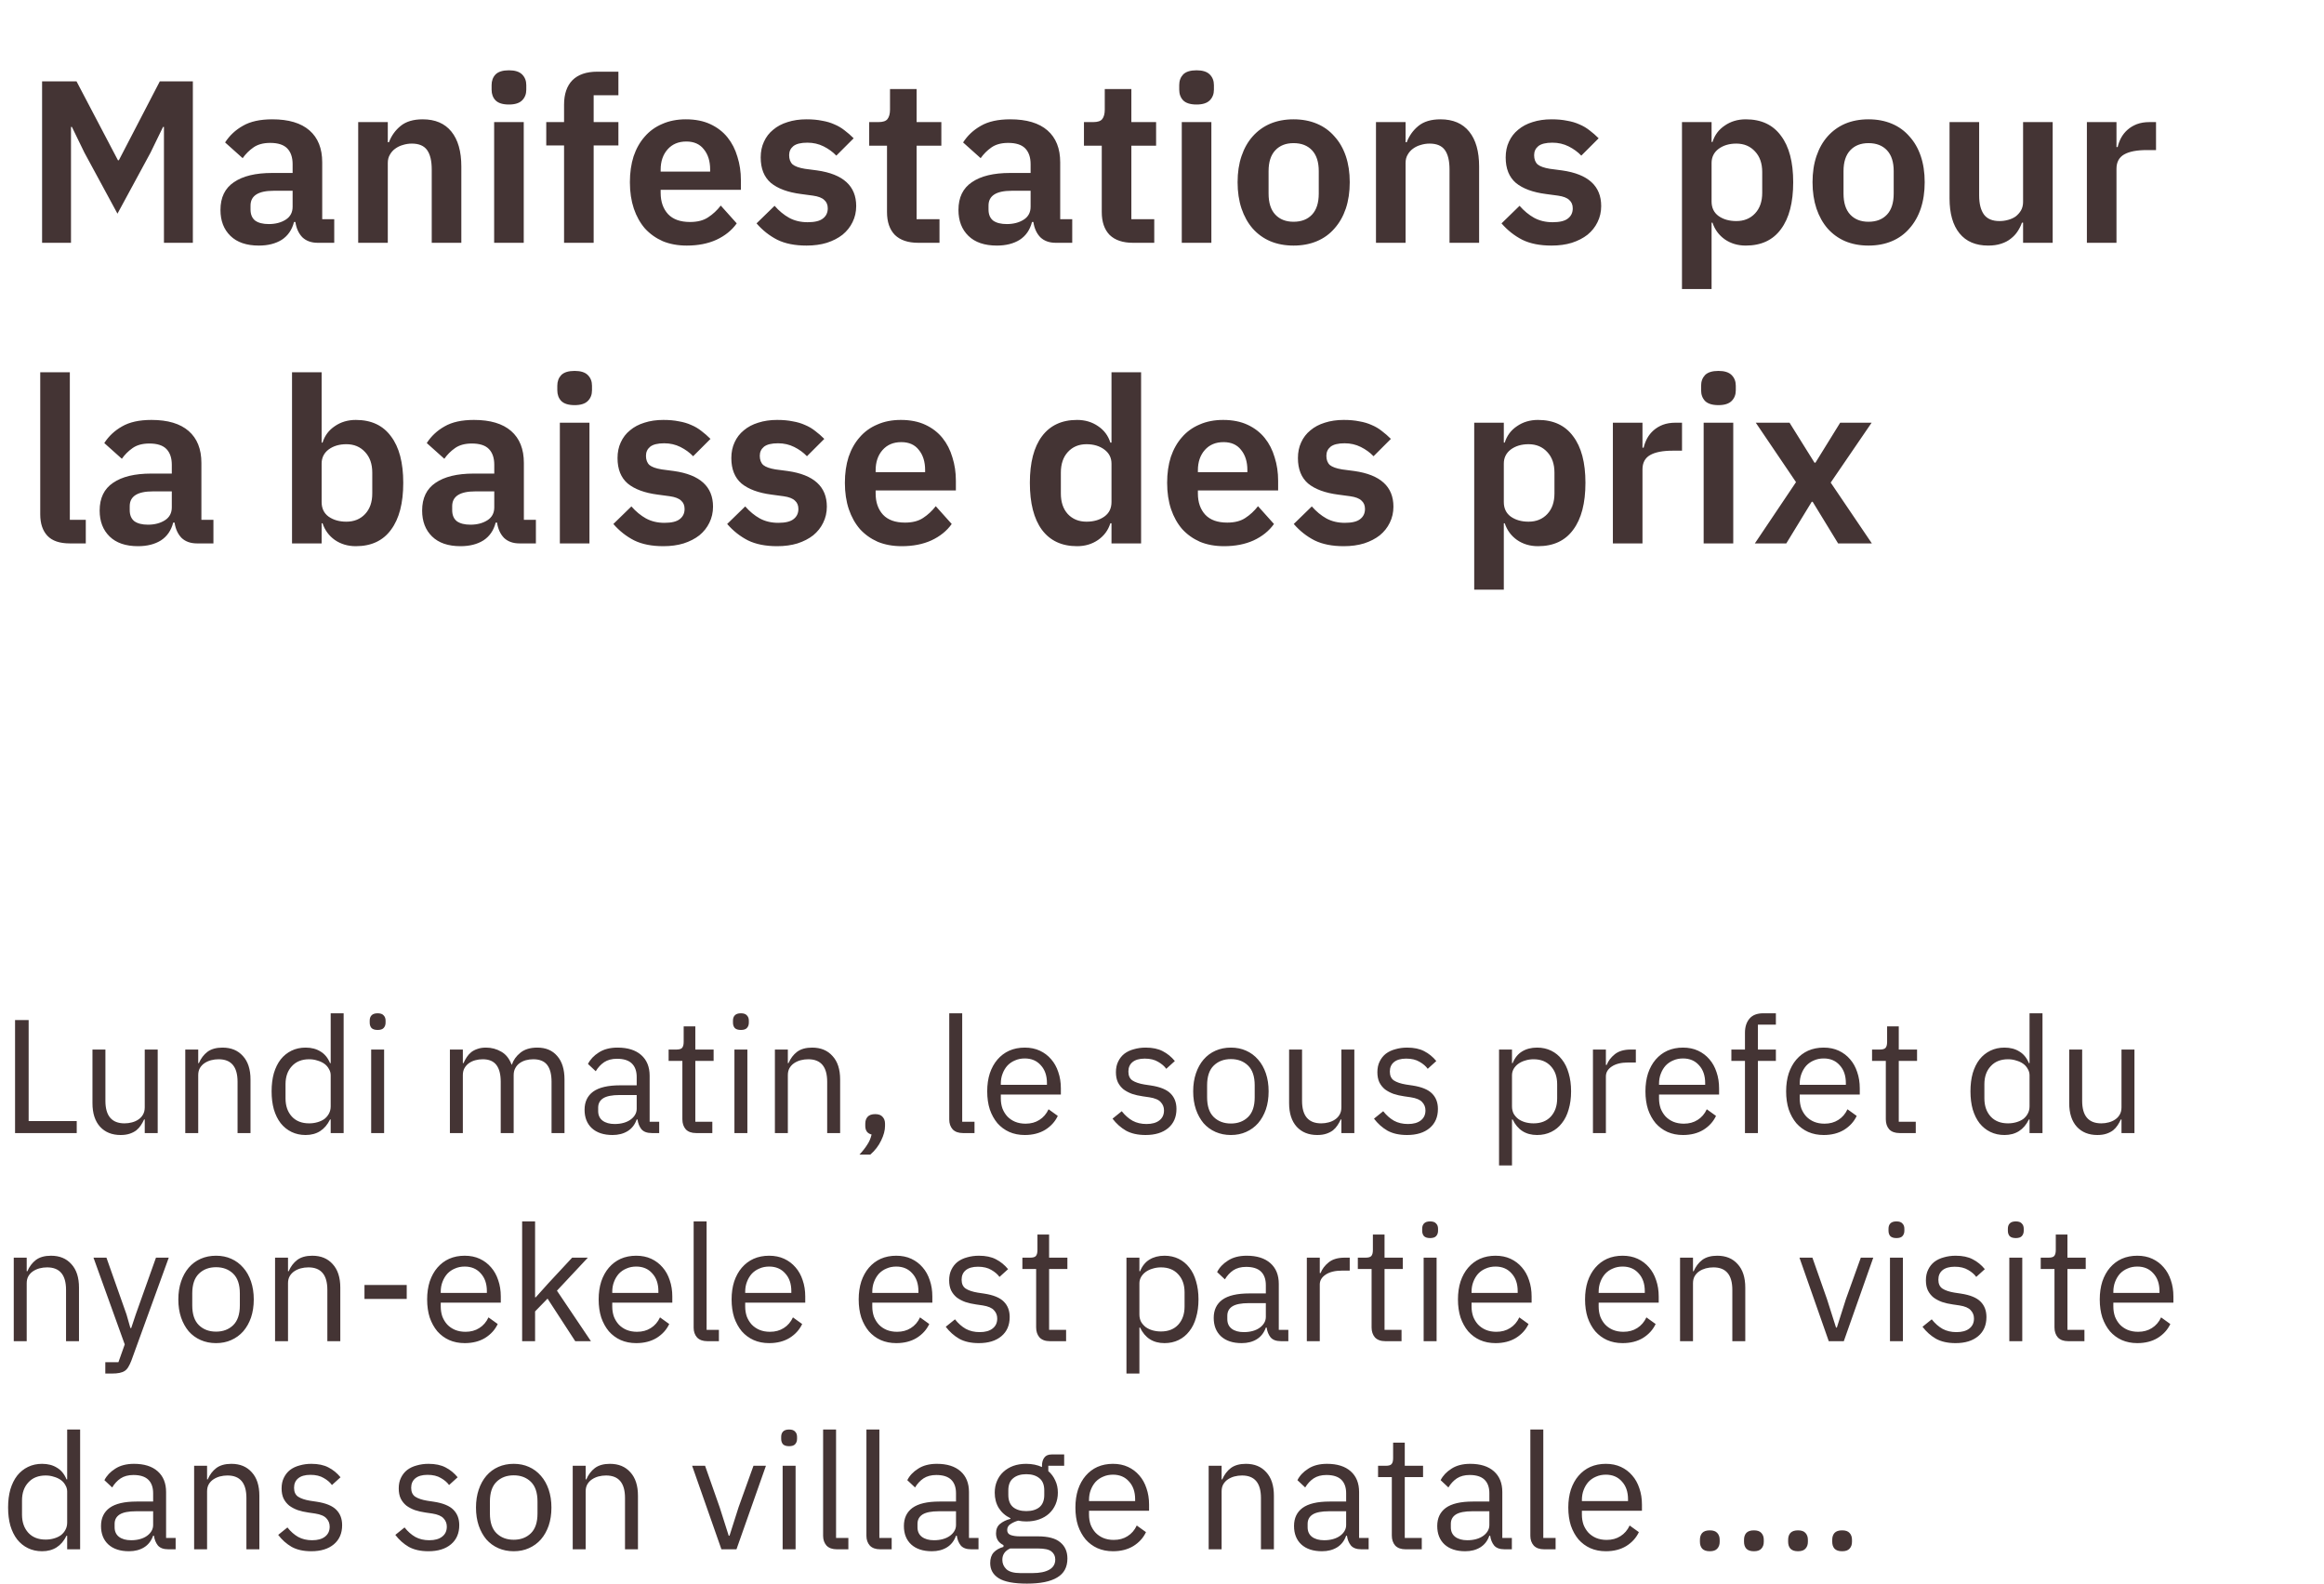 <svg width="201" height="137" viewBox="0 0 201 137" fill="none" xmlns="http://www.w3.org/2000/svg">
<path d="M14.18 10.98H14.1L13.02 13.2L10.16 18.48L7.3 13.2L6.22 10.98H6.14V21H3.64V7.04H6.62L10.2 13.86H10.28L13.82 7.04H16.68V21H14.18V10.98ZM27.488 21C26.928 21 26.482 20.84 26.148 20.52C25.828 20.187 25.628 19.747 25.548 19.2H25.428C25.255 19.88 24.901 20.393 24.368 20.74C23.835 21.073 23.175 21.24 22.388 21.24C21.322 21.24 20.502 20.96 19.928 20.4C19.355 19.84 19.068 19.093 19.068 18.16C19.068 17.08 19.455 16.28 20.228 15.76C21.002 15.227 22.102 14.96 23.528 14.96H25.308V14.2C25.308 13.613 25.155 13.16 24.848 12.84C24.541 12.52 24.048 12.36 23.368 12.36C22.768 12.36 22.282 12.493 21.908 12.76C21.548 13.013 21.241 13.32 20.988 13.68L19.468 12.32C19.855 11.72 20.368 11.24 21.008 10.88C21.648 10.507 22.495 10.32 23.548 10.32C24.962 10.32 26.035 10.64 26.768 11.28C27.502 11.92 27.868 12.84 27.868 14.04V18.96H28.908V21H27.488ZM23.248 19.38C23.822 19.38 24.308 19.253 24.708 19C25.108 18.747 25.308 18.373 25.308 17.88V16.5H23.668C22.335 16.5 21.668 16.927 21.668 17.78V18.12C21.668 18.547 21.802 18.867 22.068 19.08C22.348 19.28 22.741 19.38 23.248 19.38ZM30.98 21V10.56H33.54V12.3H33.64C33.853 11.74 34.187 11.273 34.64 10.9C35.107 10.513 35.747 10.32 36.56 10.32C37.64 10.32 38.467 10.673 39.04 11.38C39.613 12.087 39.9 13.093 39.9 14.4V21H37.34V14.66C37.34 13.913 37.207 13.353 36.94 12.98C36.673 12.607 36.233 12.42 35.62 12.42C35.353 12.42 35.093 12.46 34.84 12.54C34.6 12.607 34.38 12.713 34.18 12.86C33.993 12.993 33.84 13.167 33.72 13.38C33.6 13.58 33.54 13.82 33.54 14.1V21H30.98ZM44.018 9.04C43.484 9.04 43.098 8.92 42.858 8.68C42.631 8.44 42.518 8.133 42.518 7.76V7.36C42.518 6.987 42.631 6.68 42.858 6.44C43.098 6.2 43.484 6.08 44.018 6.08C44.538 6.08 44.918 6.2 45.158 6.44C45.398 6.68 45.518 6.987 45.518 7.36V7.76C45.518 8.133 45.398 8.44 45.158 8.68C44.918 8.92 44.538 9.04 44.018 9.04ZM42.738 10.56H45.298V21H42.738V10.56ZM48.785 12.58H47.245V10.56H48.785V9.06C48.785 8.14 49.025 7.433 49.505 6.94C49.998 6.447 50.718 6.2 51.665 6.2H53.485V8.24H51.345V10.56H53.485V12.58H51.345V21H48.785V12.58ZM59.399 21.24C58.626 21.24 57.933 21.113 57.319 20.86C56.719 20.593 56.206 20.227 55.779 19.76C55.366 19.28 55.046 18.707 54.819 18.04C54.593 17.36 54.479 16.6 54.479 15.76C54.479 14.933 54.586 14.187 54.799 13.52C55.026 12.853 55.346 12.287 55.759 11.82C56.173 11.34 56.679 10.973 57.279 10.72C57.879 10.453 58.559 10.32 59.319 10.32C60.133 10.32 60.839 10.46 61.439 10.74C62.039 11.02 62.533 11.4 62.919 11.88C63.306 12.36 63.593 12.92 63.779 13.56C63.979 14.187 64.079 14.86 64.079 15.58V16.42H57.139V16.68C57.139 17.44 57.353 18.053 57.779 18.52C58.206 18.973 58.839 19.2 59.679 19.2C60.319 19.2 60.839 19.067 61.239 18.8C61.653 18.533 62.019 18.193 62.339 17.78L63.719 19.32C63.293 19.92 62.706 20.393 61.959 20.74C61.226 21.073 60.373 21.24 59.399 21.24ZM59.359 12.24C58.679 12.24 58.139 12.467 57.739 12.92C57.339 13.373 57.139 13.96 57.139 14.68V14.84H61.419V14.66C61.419 13.94 61.239 13.36 60.879 12.92C60.533 12.467 60.026 12.24 59.359 12.24ZM69.752 21.24C68.752 21.24 67.912 21.073 67.232 20.74C66.552 20.393 65.952 19.92 65.432 19.32L66.992 17.8C67.378 18.24 67.798 18.587 68.252 18.84C68.718 19.093 69.252 19.22 69.852 19.22C70.465 19.22 70.905 19.113 71.172 18.9C71.452 18.687 71.592 18.393 71.592 18.02C71.592 17.713 71.492 17.473 71.292 17.3C71.105 17.113 70.778 16.987 70.312 16.92L69.272 16.78C68.138 16.633 67.272 16.313 66.672 15.82C66.085 15.313 65.792 14.58 65.792 13.62C65.792 13.113 65.885 12.66 66.072 12.26C66.258 11.847 66.525 11.5 66.872 11.22C67.218 10.927 67.632 10.707 68.112 10.56C68.605 10.4 69.152 10.32 69.752 10.32C70.258 10.32 70.705 10.36 71.092 10.44C71.492 10.507 71.852 10.613 72.172 10.76C72.492 10.893 72.785 11.067 73.052 11.28C73.318 11.48 73.578 11.707 73.832 11.96L72.332 13.46C72.025 13.14 71.658 12.873 71.232 12.66C70.805 12.447 70.338 12.34 69.832 12.34C69.272 12.34 68.865 12.44 68.612 12.64C68.372 12.84 68.252 13.1 68.252 13.42C68.252 13.767 68.352 14.033 68.552 14.22C68.765 14.393 69.118 14.52 69.612 14.6L70.672 14.74C72.925 15.06 74.052 16.087 74.052 17.82C74.052 18.327 73.945 18.793 73.732 19.22C73.532 19.633 73.245 19.993 72.872 20.3C72.498 20.593 72.045 20.827 71.512 21C70.992 21.16 70.405 21.24 69.752 21.24ZM79.416 21C78.536 21 77.862 20.773 77.396 20.32C76.942 19.853 76.716 19.193 76.716 18.34V12.6H75.176V10.56H75.976C76.362 10.56 76.622 10.473 76.756 10.3C76.902 10.113 76.976 9.84 76.976 9.48V7.7H79.276V10.56H81.416V12.6H79.276V18.96H81.256V21H79.416ZM91.316 21C90.756 21 90.31 20.84 89.976 20.52C89.656 20.187 89.456 19.747 89.376 19.2H89.256C89.083 19.88 88.73 20.393 88.196 20.74C87.663 21.073 87.003 21.24 86.216 21.24C85.15 21.24 84.33 20.96 83.756 20.4C83.183 19.84 82.896 19.093 82.896 18.16C82.896 17.08 83.283 16.28 84.056 15.76C84.83 15.227 85.93 14.96 87.356 14.96H89.136V14.2C89.136 13.613 88.983 13.16 88.676 12.84C88.37 12.52 87.876 12.36 87.196 12.36C86.596 12.36 86.11 12.493 85.736 12.76C85.376 13.013 85.07 13.32 84.816 13.68L83.296 12.32C83.683 11.72 84.196 11.24 84.836 10.88C85.476 10.507 86.323 10.32 87.376 10.32C88.79 10.32 89.863 10.64 90.596 11.28C91.33 11.92 91.696 12.84 91.696 14.04V18.96H92.736V21H91.316ZM87.076 19.38C87.65 19.38 88.136 19.253 88.536 19C88.936 18.747 89.136 18.373 89.136 17.88V16.5H87.496C86.163 16.5 85.496 16.927 85.496 17.78V18.12C85.496 18.547 85.63 18.867 85.896 19.08C86.176 19.28 86.57 19.38 87.076 19.38ZM97.99 21C97.11 21 96.437 20.773 95.97 20.32C95.517 19.853 95.29 19.193 95.29 18.34V12.6H93.75V10.56H94.55C94.937 10.56 95.197 10.473 95.33 10.3C95.477 10.113 95.55 9.84 95.55 9.48V7.7H97.85V10.56H99.99V12.6H97.85V18.96H99.83V21H97.99ZM103.49 9.04C102.957 9.04 102.57 8.92 102.33 8.68C102.104 8.44 101.99 8.133 101.99 7.76V7.36C101.99 6.987 102.104 6.68 102.33 6.44C102.57 6.2 102.957 6.08 103.49 6.08C104.01 6.08 104.39 6.2 104.63 6.44C104.87 6.68 104.99 6.987 104.99 7.36V7.76C104.99 8.133 104.87 8.44 104.63 8.68C104.39 8.92 104.01 9.04 103.49 9.04ZM102.21 10.56H104.77V21H102.21V10.56ZM111.878 21.24C111.131 21.24 110.458 21.113 109.858 20.86C109.271 20.607 108.764 20.24 108.338 19.76C107.924 19.28 107.604 18.707 107.378 18.04C107.151 17.36 107.038 16.6 107.038 15.76C107.038 14.92 107.151 14.167 107.378 13.5C107.604 12.833 107.924 12.267 108.338 11.8C108.764 11.32 109.271 10.953 109.858 10.7C110.458 10.447 111.131 10.32 111.878 10.32C112.624 10.32 113.298 10.447 113.898 10.7C114.498 10.953 115.004 11.32 115.418 11.8C115.844 12.267 116.171 12.833 116.398 13.5C116.624 14.167 116.738 14.92 116.738 15.76C116.738 16.6 116.624 17.36 116.398 18.04C116.171 18.707 115.844 19.28 115.418 19.76C115.004 20.24 114.498 20.607 113.898 20.86C113.298 21.113 112.624 21.24 111.878 21.24ZM111.878 19.18C112.558 19.18 113.091 18.973 113.478 18.56C113.864 18.147 114.058 17.54 114.058 16.74V14.8C114.058 14.013 113.864 13.413 113.478 13C113.091 12.587 112.558 12.38 111.878 12.38C111.211 12.38 110.684 12.587 110.298 13C109.911 13.413 109.718 14.013 109.718 14.8V16.74C109.718 17.54 109.911 18.147 110.298 18.56C110.684 18.973 111.211 19.18 111.878 19.18ZM119.007 21V10.56H121.567V12.3H121.667C121.881 11.74 122.214 11.273 122.667 10.9C123.134 10.513 123.774 10.32 124.587 10.32C125.667 10.32 126.494 10.673 127.067 11.38C127.641 12.087 127.927 13.093 127.927 14.4V21H125.367V14.66C125.367 13.913 125.234 13.353 124.967 12.98C124.701 12.607 124.261 12.42 123.647 12.42C123.381 12.42 123.121 12.46 122.867 12.54C122.627 12.607 122.407 12.713 122.207 12.86C122.021 12.993 121.867 13.167 121.747 13.38C121.627 13.58 121.567 13.82 121.567 14.1V21H119.007ZM134.185 21.24C133.185 21.24 132.345 21.073 131.665 20.74C130.985 20.393 130.385 19.92 129.865 19.32L131.425 17.8C131.812 18.24 132.232 18.587 132.685 18.84C133.152 19.093 133.685 19.22 134.285 19.22C134.898 19.22 135.338 19.113 135.605 18.9C135.885 18.687 136.025 18.393 136.025 18.02C136.025 17.713 135.925 17.473 135.725 17.3C135.538 17.113 135.212 16.987 134.745 16.92L133.705 16.78C132.572 16.633 131.705 16.313 131.105 15.82C130.518 15.313 130.225 14.58 130.225 13.62C130.225 13.113 130.318 12.66 130.505 12.26C130.692 11.847 130.958 11.5 131.305 11.22C131.652 10.927 132.065 10.707 132.545 10.56C133.038 10.4 133.585 10.32 134.185 10.32C134.692 10.32 135.138 10.36 135.525 10.44C135.925 10.507 136.285 10.613 136.605 10.76C136.925 10.893 137.218 11.067 137.485 11.28C137.752 11.48 138.012 11.707 138.265 11.96L136.765 13.46C136.458 13.14 136.092 12.873 135.665 12.66C135.238 12.447 134.772 12.34 134.265 12.34C133.705 12.34 133.298 12.44 133.045 12.64C132.805 12.84 132.685 13.1 132.685 13.42C132.685 13.767 132.785 14.033 132.985 14.22C133.198 14.393 133.552 14.52 134.045 14.6L135.105 14.74C137.358 15.06 138.485 16.087 138.485 17.82C138.485 18.327 138.378 18.793 138.165 19.22C137.965 19.633 137.678 19.993 137.305 20.3C136.932 20.593 136.478 20.827 135.945 21C135.425 21.16 134.838 21.24 134.185 21.24ZM145.472 10.56H148.032V12.28H148.112C148.299 11.68 148.652 11.207 149.172 10.86C149.692 10.5 150.299 10.32 150.992 10.32C152.326 10.32 153.339 10.793 154.032 11.74C154.739 12.673 155.092 14.013 155.092 15.76C155.092 17.52 154.739 18.873 154.032 19.82C153.339 20.767 152.326 21.24 150.992 21.24C150.299 21.24 149.692 21.06 149.172 20.7C148.666 20.34 148.312 19.86 148.112 19.26H148.032V25H145.472V10.56ZM150.172 19.12C150.839 19.12 151.379 18.9 151.792 18.46C152.206 18.02 152.412 17.427 152.412 16.68V14.88C152.412 14.133 152.206 13.54 151.792 13.1C151.379 12.647 150.839 12.42 150.172 12.42C149.559 12.42 149.046 12.573 148.632 12.88C148.232 13.187 148.032 13.593 148.032 14.1V17.42C148.032 17.967 148.232 18.387 148.632 18.68C149.046 18.973 149.559 19.12 150.172 19.12ZM161.604 21.24C160.858 21.24 160.184 21.113 159.584 20.86C158.998 20.607 158.491 20.24 158.064 19.76C157.651 19.28 157.331 18.707 157.104 18.04C156.878 17.36 156.764 16.6 156.764 15.76C156.764 14.92 156.878 14.167 157.104 13.5C157.331 12.833 157.651 12.267 158.064 11.8C158.491 11.32 158.998 10.953 159.584 10.7C160.184 10.447 160.858 10.32 161.604 10.32C162.351 10.32 163.024 10.447 163.624 10.7C164.224 10.953 164.731 11.32 165.144 11.8C165.571 12.267 165.898 12.833 166.124 13.5C166.351 14.167 166.464 14.92 166.464 15.76C166.464 16.6 166.351 17.36 166.124 18.04C165.898 18.707 165.571 19.28 165.144 19.76C164.731 20.24 164.224 20.607 163.624 20.86C163.024 21.113 162.351 21.24 161.604 21.24ZM161.604 19.18C162.284 19.18 162.818 18.973 163.204 18.56C163.591 18.147 163.784 17.54 163.784 16.74V14.8C163.784 14.013 163.591 13.413 163.204 13C162.818 12.587 162.284 12.38 161.604 12.38C160.938 12.38 160.411 12.587 160.024 13C159.638 13.413 159.444 14.013 159.444 14.8V16.74C159.444 17.54 159.638 18.147 160.024 18.56C160.411 18.973 160.938 19.18 161.604 19.18ZM174.974 19.26H174.874C174.781 19.527 174.654 19.78 174.494 20.02C174.347 20.247 174.154 20.453 173.914 20.64C173.687 20.827 173.407 20.973 173.074 21.08C172.754 21.187 172.381 21.24 171.954 21.24C170.874 21.24 170.047 20.887 169.474 20.18C168.901 19.473 168.614 18.467 168.614 17.16V10.56H171.174V16.9C171.174 17.62 171.314 18.173 171.594 18.56C171.874 18.933 172.321 19.12 172.934 19.12C173.187 19.12 173.434 19.087 173.674 19.02C173.927 18.953 174.147 18.853 174.334 18.72C174.521 18.573 174.674 18.4 174.794 18.2C174.914 17.987 174.974 17.74 174.974 17.46V10.56H177.534V21H174.974V19.26ZM180.492 21V10.56H183.052V12.72H183.152C183.218 12.44 183.318 12.173 183.452 11.92C183.598 11.653 183.785 11.42 184.012 11.22C184.238 11.02 184.505 10.86 184.812 10.74C185.132 10.62 185.498 10.56 185.912 10.56H186.472V12.98H185.672C184.805 12.98 184.152 13.107 183.712 13.36C183.272 13.613 183.052 14.027 183.052 14.6V21H180.492ZM6.04 47C5.16 47 4.513 46.78 4.1 46.34C3.687 45.9 3.48 45.28 3.48 44.48V32.2H6.04V44.96H7.42V47H6.04ZM17.039 47C16.479 47 16.032 46.84 15.699 46.52C15.379 46.187 15.179 45.747 15.099 45.2H14.979C14.806 45.88 14.452 46.393 13.919 46.74C13.386 47.073 12.726 47.24 11.939 47.24C10.872 47.24 10.052 46.96 9.479 46.4C8.906 45.84 8.619 45.093 8.619 44.16C8.619 43.08 9.006 42.28 9.779 41.76C10.552 41.227 11.652 40.96 13.079 40.96H14.859V40.2C14.859 39.613 14.706 39.16 14.399 38.84C14.092 38.52 13.599 38.36 12.919 38.36C12.319 38.36 11.832 38.493 11.459 38.76C11.099 39.013 10.792 39.32 10.539 39.68L9.019 38.32C9.406 37.72 9.919 37.24 10.559 36.88C11.199 36.507 12.046 36.32 13.099 36.32C14.512 36.32 15.586 36.64 16.319 37.28C17.052 37.92 17.419 38.84 17.419 40.04V44.96H18.459V47H17.039ZM12.799 45.38C13.372 45.38 13.859 45.253 14.259 45C14.659 44.747 14.859 44.373 14.859 43.88V42.5H13.219C11.886 42.5 11.219 42.927 11.219 43.78V44.12C11.219 44.547 11.352 44.867 11.619 45.08C11.899 45.28 12.292 45.38 12.799 45.38ZM25.257 32.2H27.817V38.28H27.897C28.084 37.68 28.437 37.207 28.957 36.86C29.477 36.5 30.084 36.32 30.777 36.32C32.111 36.32 33.124 36.793 33.817 37.74C34.524 38.673 34.877 40.013 34.877 41.76C34.877 43.52 34.524 44.873 33.817 45.82C33.124 46.767 32.111 47.24 30.777 47.24C30.084 47.24 29.477 47.06 28.957 46.7C28.451 46.34 28.097 45.86 27.897 45.26H27.817V47H25.257V32.2ZM29.957 45.12C30.624 45.12 31.164 44.9 31.577 44.46C31.991 44.02 32.197 43.427 32.197 42.68V40.88C32.197 40.133 31.991 39.54 31.577 39.1C31.164 38.647 30.624 38.42 29.957 38.42C29.344 38.42 28.831 38.573 28.417 38.88C28.017 39.187 27.817 39.593 27.817 40.1V43.42C27.817 43.967 28.017 44.387 28.417 44.68C28.831 44.973 29.344 45.12 29.957 45.12ZM44.929 47C44.37 47 43.923 46.84 43.59 46.52C43.27 46.187 43.069 45.747 42.989 45.2H42.87C42.696 45.88 42.343 46.393 41.809 46.74C41.276 47.073 40.616 47.24 39.83 47.24C38.763 47.24 37.943 46.96 37.37 46.4C36.796 45.84 36.51 45.093 36.51 44.16C36.51 43.08 36.896 42.28 37.669 41.76C38.443 41.227 39.543 40.96 40.969 40.96H42.749V40.2C42.749 39.613 42.596 39.16 42.289 38.84C41.983 38.52 41.489 38.36 40.809 38.36C40.209 38.36 39.723 38.493 39.349 38.76C38.989 39.013 38.683 39.32 38.429 39.68L36.91 38.32C37.296 37.72 37.809 37.24 38.45 36.88C39.09 36.507 39.936 36.32 40.989 36.32C42.403 36.32 43.476 36.64 44.209 37.28C44.943 37.92 45.309 38.84 45.309 40.04V44.96H46.349V47H44.929ZM40.69 45.38C41.263 45.38 41.749 45.253 42.15 45C42.55 44.747 42.749 44.373 42.749 43.88V42.5H41.109C39.776 42.5 39.109 42.927 39.109 43.78V44.12C39.109 44.547 39.243 44.867 39.51 45.08C39.789 45.28 40.183 45.38 40.69 45.38ZM49.701 35.04C49.168 35.04 48.781 34.92 48.541 34.68C48.315 34.44 48.201 34.133 48.201 33.76V33.36C48.201 32.987 48.315 32.68 48.541 32.44C48.781 32.2 49.168 32.08 49.701 32.08C50.221 32.08 50.601 32.2 50.841 32.44C51.081 32.68 51.201 32.987 51.201 33.36V33.76C51.201 34.133 51.081 34.44 50.841 34.68C50.601 34.92 50.221 35.04 49.701 35.04ZM48.421 36.56H50.981V47H48.421V36.56ZM57.369 47.24C56.369 47.24 55.529 47.073 54.849 46.74C54.169 46.393 53.569 45.92 53.049 45.32L54.609 43.8C54.995 44.24 55.415 44.587 55.869 44.84C56.335 45.093 56.869 45.22 57.469 45.22C58.082 45.22 58.522 45.113 58.789 44.9C59.069 44.687 59.209 44.393 59.209 44.02C59.209 43.713 59.109 43.473 58.909 43.3C58.722 43.113 58.395 42.987 57.929 42.92L56.889 42.78C55.755 42.633 54.889 42.313 54.289 41.82C53.702 41.313 53.409 40.58 53.409 39.62C53.409 39.113 53.502 38.66 53.689 38.26C53.875 37.847 54.142 37.5 54.489 37.22C54.835 36.927 55.249 36.707 55.729 36.56C56.222 36.4 56.769 36.32 57.369 36.32C57.875 36.32 58.322 36.36 58.709 36.44C59.109 36.507 59.469 36.613 59.789 36.76C60.109 36.893 60.402 37.067 60.669 37.28C60.935 37.48 61.195 37.707 61.449 37.96L59.949 39.46C59.642 39.14 59.275 38.873 58.849 38.66C58.422 38.447 57.955 38.34 57.449 38.34C56.889 38.34 56.482 38.44 56.229 38.64C55.989 38.84 55.869 39.1 55.869 39.42C55.869 39.767 55.969 40.033 56.169 40.22C56.382 40.393 56.735 40.52 57.229 40.6L58.289 40.74C60.542 41.06 61.669 42.087 61.669 43.82C61.669 44.327 61.562 44.793 61.349 45.22C61.149 45.633 60.862 45.993 60.489 46.3C60.115 46.593 59.662 46.827 59.129 47C58.609 47.16 58.022 47.24 57.369 47.24ZM67.213 47.24C66.213 47.24 65.373 47.073 64.692 46.74C64.013 46.393 63.413 45.92 62.892 45.32L64.453 43.8C64.839 44.24 65.259 44.587 65.713 44.84C66.179 45.093 66.713 45.22 67.312 45.22C67.926 45.22 68.366 45.113 68.632 44.9C68.912 44.687 69.052 44.393 69.052 44.02C69.052 43.713 68.953 43.473 68.752 43.3C68.566 43.113 68.239 42.987 67.772 42.92L66.733 42.78C65.599 42.633 64.733 42.313 64.132 41.82C63.546 41.313 63.252 40.58 63.252 39.62C63.252 39.113 63.346 38.66 63.532 38.26C63.719 37.847 63.986 37.5 64.332 37.22C64.679 36.927 65.093 36.707 65.573 36.56C66.066 36.4 66.612 36.32 67.213 36.32C67.719 36.32 68.166 36.36 68.552 36.44C68.953 36.507 69.312 36.613 69.632 36.76C69.953 36.893 70.246 37.067 70.513 37.28C70.779 37.48 71.039 37.707 71.293 37.96L69.793 39.46C69.486 39.14 69.119 38.873 68.692 38.66C68.266 38.447 67.799 38.34 67.293 38.34C66.733 38.34 66.326 38.44 66.073 38.64C65.832 38.84 65.713 39.1 65.713 39.42C65.713 39.767 65.812 40.033 66.013 40.22C66.226 40.393 66.579 40.52 67.073 40.6L68.132 40.74C70.386 41.06 71.513 42.087 71.513 43.82C71.513 44.327 71.406 44.793 71.192 45.22C70.993 45.633 70.706 45.993 70.332 46.3C69.959 46.593 69.506 46.827 68.972 47C68.453 47.16 67.866 47.24 67.213 47.24ZM77.993 47.24C77.22 47.24 76.526 47.113 75.913 46.86C75.313 46.593 74.8 46.227 74.373 45.76C73.96 45.28 73.64 44.707 73.413 44.04C73.186 43.36 73.073 42.6 73.073 41.76C73.073 40.933 73.18 40.187 73.393 39.52C73.62 38.853 73.94 38.287 74.353 37.82C74.766 37.34 75.273 36.973 75.873 36.72C76.473 36.453 77.153 36.32 77.913 36.32C78.726 36.32 79.433 36.46 80.033 36.74C80.633 37.02 81.126 37.4 81.513 37.88C81.9 38.36 82.186 38.92 82.373 39.56C82.573 40.187 82.673 40.86 82.673 41.58V42.42H75.733V42.68C75.733 43.44 75.946 44.053 76.373 44.52C76.8 44.973 77.433 45.2 78.273 45.2C78.913 45.2 79.433 45.067 79.833 44.8C80.246 44.533 80.613 44.193 80.933 43.78L82.313 45.32C81.886 45.92 81.3 46.393 80.553 46.74C79.82 47.073 78.966 47.24 77.993 47.24ZM77.953 38.24C77.273 38.24 76.733 38.467 76.333 38.92C75.933 39.373 75.733 39.96 75.733 40.68V40.84H80.013V40.66C80.013 39.94 79.833 39.36 79.473 38.92C79.126 38.467 78.62 38.24 77.953 38.24ZM96.132 45.26H96.032C95.845 45.86 95.492 46.34 94.972 46.7C94.452 47.06 93.845 47.24 93.152 47.24C91.832 47.24 90.819 46.767 90.112 45.82C89.418 44.873 89.072 43.52 89.072 41.76C89.072 40.013 89.418 38.673 90.112 37.74C90.819 36.793 91.832 36.32 93.152 36.32C93.845 36.32 94.452 36.5 94.972 36.86C95.492 37.207 95.845 37.68 96.032 38.28H96.132V32.2H98.692V47H96.132V45.26ZM93.972 45.12C94.585 45.12 95.099 44.973 95.512 44.68C95.925 44.387 96.132 43.967 96.132 43.42V40.1C96.132 39.593 95.925 39.187 95.512 38.88C95.099 38.573 94.585 38.42 93.972 38.42C93.305 38.42 92.765 38.647 92.352 39.1C91.952 39.54 91.752 40.133 91.752 40.88V42.68C91.752 43.427 91.952 44.02 92.352 44.46C92.765 44.9 93.305 45.12 93.972 45.12ZM105.864 47.24C105.091 47.24 104.397 47.113 103.784 46.86C103.184 46.593 102.671 46.227 102.244 45.76C101.831 45.28 101.511 44.707 101.284 44.04C101.057 43.36 100.944 42.6 100.944 41.76C100.944 40.933 101.051 40.187 101.264 39.52C101.491 38.853 101.811 38.287 102.224 37.82C102.637 37.34 103.144 36.973 103.744 36.72C104.344 36.453 105.024 36.32 105.784 36.32C106.597 36.32 107.304 36.46 107.904 36.74C108.504 37.02 108.997 37.4 109.384 37.88C109.771 38.36 110.057 38.92 110.244 39.56C110.444 40.187 110.544 40.86 110.544 41.58V42.42H103.604V42.68C103.604 43.44 103.817 44.053 104.244 44.52C104.671 44.973 105.304 45.2 106.144 45.2C106.784 45.2 107.304 45.067 107.704 44.8C108.117 44.533 108.484 44.193 108.804 43.78L110.184 45.32C109.757 45.92 109.171 46.393 108.424 46.74C107.691 47.073 106.837 47.24 105.864 47.24ZM105.824 38.24C105.144 38.24 104.604 38.467 104.204 38.92C103.804 39.373 103.604 39.96 103.604 40.68V40.84H107.884V40.66C107.884 39.94 107.704 39.36 107.344 38.92C106.997 38.467 106.491 38.24 105.824 38.24ZM116.216 47.24C115.216 47.24 114.376 47.073 113.696 46.74C113.016 46.393 112.416 45.92 111.896 45.32L113.456 43.8C113.843 44.24 114.263 44.587 114.716 44.84C115.183 45.093 115.716 45.22 116.316 45.22C116.93 45.22 117.37 45.113 117.636 44.9C117.916 44.687 118.056 44.393 118.056 44.02C118.056 43.713 117.956 43.473 117.756 43.3C117.57 43.113 117.243 42.987 116.776 42.92L115.736 42.78C114.603 42.633 113.736 42.313 113.136 41.82C112.55 41.313 112.256 40.58 112.256 39.62C112.256 39.113 112.35 38.66 112.536 38.26C112.723 37.847 112.99 37.5 113.336 37.22C113.683 36.927 114.096 36.707 114.576 36.56C115.07 36.4 115.616 36.32 116.216 36.32C116.723 36.32 117.17 36.36 117.556 36.44C117.956 36.507 118.316 36.613 118.636 36.76C118.956 36.893 119.25 37.067 119.516 37.28C119.783 37.48 120.043 37.707 120.296 37.96L118.796 39.46C118.49 39.14 118.123 38.873 117.696 38.66C117.27 38.447 116.803 38.34 116.296 38.34C115.736 38.34 115.33 38.44 115.076 38.64C114.836 38.84 114.716 39.1 114.716 39.42C114.716 39.767 114.816 40.033 115.016 40.22C115.23 40.393 115.583 40.52 116.076 40.6L117.136 40.74C119.39 41.06 120.516 42.087 120.516 43.82C120.516 44.327 120.41 44.793 120.196 45.22C119.996 45.633 119.71 45.993 119.336 46.3C118.963 46.593 118.51 46.827 117.976 47C117.456 47.16 116.87 47.24 116.216 47.24ZM127.503 36.56H130.063V38.28H130.143C130.33 37.68 130.683 37.207 131.203 36.86C131.723 36.5 132.33 36.32 133.023 36.32C134.357 36.32 135.37 36.793 136.063 37.74C136.77 38.673 137.123 40.013 137.123 41.76C137.123 43.52 136.77 44.873 136.063 45.82C135.37 46.767 134.357 47.24 133.023 47.24C132.33 47.24 131.723 47.06 131.203 46.7C130.697 46.34 130.343 45.86 130.143 45.26H130.063V51H127.503V36.56ZM132.203 45.12C132.87 45.12 133.41 44.9 133.823 44.46C134.237 44.02 134.443 43.427 134.443 42.68V40.88C134.443 40.133 134.237 39.54 133.823 39.1C133.41 38.647 132.87 38.42 132.203 38.42C131.59 38.42 131.077 38.573 130.663 38.88C130.263 39.187 130.063 39.593 130.063 40.1V43.42C130.063 43.967 130.263 44.387 130.663 44.68C131.077 44.973 131.59 45.12 132.203 45.12ZM139.496 47V36.56H142.056V38.72H142.156C142.222 38.44 142.322 38.173 142.456 37.92C142.602 37.653 142.789 37.42 143.016 37.22C143.242 37.02 143.509 36.86 143.816 36.74C144.136 36.62 144.502 36.56 144.916 36.56H145.476V38.98H144.676C143.809 38.98 143.156 39.107 142.716 39.36C142.276 39.613 142.056 40.027 142.056 40.6V47H139.496ZM148.627 35.04C148.094 35.04 147.707 34.92 147.467 34.68C147.241 34.44 147.127 34.133 147.127 33.76V33.36C147.127 32.987 147.241 32.68 147.467 32.44C147.707 32.2 148.094 32.08 148.627 32.08C149.147 32.08 149.527 32.2 149.767 32.44C150.007 32.68 150.127 32.987 150.127 33.36V33.76C150.127 34.133 150.007 34.44 149.767 34.68C149.527 34.92 149.147 35.04 148.627 35.04ZM147.347 36.56H149.907V47H147.347V36.56ZM151.775 47L155.335 41.7L151.855 36.56H154.775L156.935 40.02H157.015L159.155 36.56H161.875L158.335 41.74L161.895 47H158.975L156.775 43.4H156.695L154.495 47H151.775Z" fill="#443434"/>
<path d="M1.302 98V88.228H2.478V96.964H6.636V98H1.302ZM12.519 96.824H12.463C12.388 96.992 12.295 97.16 12.183 97.328C12.08 97.487 11.95 97.631 11.791 97.762C11.632 97.883 11.441 97.981 11.217 98.056C10.993 98.131 10.732 98.168 10.433 98.168C9.686 98.168 9.094 97.93 8.655 97.454C8.216 96.969 7.997 96.287 7.997 95.41V90.776H9.117V95.214C9.117 96.511 9.668 97.16 10.769 97.16C10.993 97.16 11.208 97.132 11.413 97.076C11.628 97.02 11.814 96.936 11.973 96.824C12.141 96.712 12.272 96.572 12.365 96.404C12.468 96.227 12.519 96.017 12.519 95.774V90.776H13.639V98H12.519V96.824ZM16.024 98V90.776H17.144V91.952H17.2C17.377 91.541 17.625 91.215 17.942 90.972C18.269 90.729 18.703 90.608 19.244 90.608C19.991 90.608 20.579 90.851 21.008 91.336C21.447 91.812 21.666 92.489 21.666 93.366V98H20.546V93.562C20.546 92.265 20 91.616 18.908 91.616C18.684 91.616 18.465 91.644 18.25 91.7C18.045 91.756 17.858 91.84 17.69 91.952C17.522 92.064 17.387 92.209 17.284 92.386C17.191 92.554 17.144 92.755 17.144 92.988V98H16.024ZM28.601 96.824H28.545C28.106 97.72 27.402 98.168 26.431 98.168C25.983 98.168 25.577 98.079 25.213 97.902C24.849 97.725 24.536 97.473 24.275 97.146C24.023 96.819 23.827 96.423 23.687 95.956C23.556 95.489 23.491 94.967 23.491 94.388C23.491 93.809 23.556 93.287 23.687 92.82C23.827 92.353 24.023 91.957 24.275 91.63C24.536 91.303 24.849 91.051 25.213 90.874C25.577 90.697 25.983 90.608 26.431 90.608C26.935 90.608 27.364 90.72 27.719 90.944C28.083 91.159 28.358 91.495 28.545 91.952H28.601V87.64H29.721V98H28.601V96.824ZM26.739 97.16C26.991 97.16 27.229 97.127 27.453 97.062C27.686 96.997 27.887 96.903 28.055 96.782C28.223 96.651 28.354 96.497 28.447 96.32C28.55 96.133 28.601 95.923 28.601 95.69V93.002C28.601 92.806 28.55 92.624 28.447 92.456C28.354 92.279 28.223 92.129 28.055 92.008C27.887 91.887 27.686 91.793 27.453 91.728C27.229 91.653 26.991 91.616 26.739 91.616C26.104 91.616 25.605 91.817 25.241 92.218C24.877 92.61 24.695 93.128 24.695 93.772V95.004C24.695 95.648 24.877 96.171 25.241 96.572C25.605 96.964 26.104 97.16 26.739 97.16ZM32.662 89.082C32.419 89.082 32.242 89.026 32.13 88.914C32.027 88.793 31.976 88.639 31.976 88.452V88.27C31.976 88.083 32.027 87.934 32.13 87.822C32.242 87.701 32.419 87.64 32.662 87.64C32.905 87.64 33.077 87.701 33.18 87.822C33.292 87.934 33.348 88.083 33.348 88.27V88.452C33.348 88.639 33.292 88.793 33.18 88.914C33.077 89.026 32.905 89.082 32.662 89.082ZM32.102 90.776H33.222V98H32.102V90.776ZM38.911 98V90.776H40.031V91.952H40.087C40.171 91.765 40.264 91.593 40.367 91.434C40.479 91.266 40.609 91.121 40.759 91C40.917 90.879 41.099 90.785 41.305 90.72C41.51 90.645 41.753 90.608 42.033 90.608C42.509 90.608 42.947 90.725 43.349 90.958C43.75 91.182 44.049 91.555 44.245 92.078H44.273C44.403 91.686 44.646 91.345 45.001 91.056C45.365 90.757 45.855 90.608 46.471 90.608C47.208 90.608 47.782 90.851 48.193 91.336C48.613 91.812 48.823 92.489 48.823 93.366V98H47.703V93.562C47.703 92.918 47.577 92.433 47.325 92.106C47.073 91.779 46.671 91.616 46.121 91.616C45.897 91.616 45.682 91.644 45.477 91.7C45.281 91.756 45.103 91.84 44.945 91.952C44.786 92.064 44.66 92.209 44.567 92.386C44.473 92.554 44.427 92.755 44.427 92.988V98H43.307V93.562C43.307 92.918 43.181 92.433 42.929 92.106C42.677 91.779 42.285 91.616 41.753 91.616C41.529 91.616 41.314 91.644 41.109 91.7C40.903 91.756 40.721 91.84 40.563 91.952C40.404 92.064 40.273 92.209 40.171 92.386C40.077 92.554 40.031 92.755 40.031 92.988V98H38.911ZM56.383 98C55.963 98 55.66 97.888 55.473 97.664C55.296 97.44 55.184 97.16 55.137 96.824H55.067C54.909 97.272 54.647 97.608 54.283 97.832C53.919 98.056 53.485 98.168 52.981 98.168C52.216 98.168 51.619 97.972 51.189 97.58C50.769 97.188 50.559 96.656 50.559 95.984C50.559 95.303 50.807 94.78 51.301 94.416C51.805 94.052 52.585 93.87 53.639 93.87H55.067V93.156C55.067 92.643 54.927 92.251 54.647 91.98C54.367 91.709 53.938 91.574 53.359 91.574C52.921 91.574 52.552 91.672 52.253 91.868C51.964 92.064 51.721 92.325 51.525 92.652L50.853 92.022C51.049 91.63 51.362 91.299 51.791 91.028C52.221 90.748 52.762 90.608 53.415 90.608C54.293 90.608 54.974 90.823 55.459 91.252C55.945 91.681 56.187 92.279 56.187 93.044V97.02H57.013V98H56.383ZM53.163 97.216C53.443 97.216 53.7 97.183 53.933 97.118C54.167 97.053 54.367 96.959 54.535 96.838C54.703 96.717 54.834 96.577 54.927 96.418C55.021 96.259 55.067 96.087 55.067 95.9V94.71H53.583C52.939 94.71 52.468 94.803 52.169 94.99C51.88 95.177 51.735 95.447 51.735 95.802V96.096C51.735 96.451 51.861 96.726 52.113 96.922C52.375 97.118 52.725 97.216 53.163 97.216ZM60.208 98C59.816 98 59.517 97.893 59.312 97.678C59.116 97.454 59.018 97.165 59.018 96.81V91.756H57.828V90.776H58.5C58.742 90.776 58.906 90.729 58.99 90.636C59.083 90.533 59.13 90.361 59.13 90.118V88.774H60.138V90.776H61.72V91.756H60.138V97.02H61.608V98H60.208ZM64.08 89.082C63.837 89.082 63.66 89.026 63.548 88.914C63.445 88.793 63.394 88.639 63.394 88.452V88.27C63.394 88.083 63.445 87.934 63.548 87.822C63.66 87.701 63.837 87.64 64.08 87.64C64.323 87.64 64.495 87.701 64.598 87.822C64.71 87.934 64.766 88.083 64.766 88.27V88.452C64.766 88.639 64.71 88.793 64.598 88.914C64.495 89.026 64.323 89.082 64.08 89.082ZM63.52 90.776H64.64V98H63.52V90.776ZM67.02 98V90.776H68.14V91.952H68.196C68.373 91.541 68.621 91.215 68.938 90.972C69.265 90.729 69.699 90.608 70.24 90.608C70.987 90.608 71.575 90.851 72.004 91.336C72.443 91.812 72.662 92.489 72.662 93.366V98H71.542V93.562C71.542 92.265 70.996 91.616 69.904 91.616C69.68 91.616 69.461 91.644 69.246 91.7C69.041 91.756 68.854 91.84 68.686 91.952C68.518 92.064 68.383 92.209 68.28 92.386C68.187 92.554 68.14 92.755 68.14 92.988V98H67.02ZM75.691 96.362C75.99 96.362 76.204 96.441 76.335 96.6C76.475 96.749 76.545 96.945 76.545 97.188V97.384C76.545 97.767 76.433 98.187 76.209 98.644C75.985 99.111 75.672 99.517 75.271 99.862H74.333C74.613 99.563 74.837 99.279 75.005 99.008C75.182 98.747 75.308 98.453 75.383 98.126C75.196 98.079 75.056 97.991 74.963 97.86C74.879 97.729 74.837 97.571 74.837 97.384V97.188C74.837 96.945 74.902 96.749 75.033 96.6C75.173 96.441 75.392 96.362 75.691 96.362ZM83.29 98C82.898 98 82.6 97.893 82.394 97.678C82.198 97.454 82.1 97.174 82.1 96.838V87.64H83.22V97.02H84.284V98H83.29ZM88.631 98.168C88.136 98.168 87.688 98.079 87.287 97.902C86.895 97.725 86.554 97.473 86.265 97.146C85.985 96.81 85.765 96.413 85.607 95.956C85.457 95.489 85.383 94.967 85.383 94.388C85.383 93.819 85.457 93.301 85.607 92.834C85.765 92.367 85.985 91.971 86.265 91.644C86.554 91.308 86.895 91.051 87.287 90.874C87.688 90.697 88.136 90.608 88.631 90.608C89.116 90.608 89.55 90.697 89.933 90.874C90.315 91.051 90.642 91.299 90.913 91.616C91.183 91.924 91.389 92.293 91.529 92.722C91.678 93.151 91.753 93.623 91.753 94.136V94.668H86.559V95.004C86.559 95.312 86.605 95.601 86.699 95.872C86.801 96.133 86.941 96.362 87.119 96.558C87.305 96.754 87.529 96.908 87.791 97.02C88.061 97.132 88.365 97.188 88.701 97.188C89.158 97.188 89.555 97.081 89.891 96.866C90.236 96.651 90.502 96.343 90.689 95.942L91.487 96.516C91.253 97.011 90.889 97.412 90.395 97.72C89.9 98.019 89.312 98.168 88.631 98.168ZM88.631 91.546C88.323 91.546 88.043 91.602 87.791 91.714C87.539 91.817 87.319 91.966 87.133 92.162C86.955 92.358 86.815 92.591 86.713 92.862C86.61 93.123 86.559 93.413 86.559 93.73V93.828H90.549V93.674C90.549 93.03 90.371 92.517 90.017 92.134C89.671 91.742 89.209 91.546 88.631 91.546ZM99.077 98.168C98.405 98.168 97.84 98.042 97.383 97.79C96.935 97.529 96.547 97.183 96.221 96.754L97.019 96.11C97.299 96.465 97.612 96.74 97.957 96.936C98.302 97.123 98.704 97.216 99.161 97.216C99.637 97.216 100.005 97.113 100.267 96.908C100.537 96.703 100.673 96.413 100.673 96.04C100.673 95.76 100.579 95.522 100.393 95.326C100.215 95.121 99.889 94.981 99.413 94.906L98.839 94.822C98.503 94.775 98.195 94.705 97.915 94.612C97.635 94.509 97.388 94.379 97.173 94.22C96.968 94.052 96.804 93.847 96.683 93.604C96.571 93.361 96.515 93.072 96.515 92.736C96.515 92.381 96.58 92.073 96.711 91.812C96.841 91.541 97.019 91.317 97.243 91.14C97.476 90.963 97.751 90.832 98.069 90.748C98.386 90.655 98.727 90.608 99.091 90.608C99.679 90.608 100.169 90.711 100.561 90.916C100.962 91.121 101.312 91.406 101.611 91.77L100.869 92.442C100.71 92.218 100.477 92.017 100.169 91.84C99.861 91.653 99.474 91.56 99.007 91.56C98.54 91.56 98.186 91.663 97.943 91.868C97.71 92.064 97.593 92.335 97.593 92.68C97.593 93.035 97.71 93.291 97.943 93.45C98.186 93.609 98.531 93.725 98.979 93.8L99.539 93.884C100.341 94.005 100.911 94.239 101.247 94.584C101.583 94.92 101.751 95.363 101.751 95.914C101.751 96.614 101.513 97.165 101.037 97.566C100.561 97.967 99.907 98.168 99.077 98.168ZM106.459 98.168C105.974 98.168 105.53 98.079 105.129 97.902C104.728 97.725 104.382 97.473 104.093 97.146C103.813 96.81 103.594 96.413 103.435 95.956C103.276 95.489 103.197 94.967 103.197 94.388C103.197 93.819 103.276 93.301 103.435 92.834C103.594 92.367 103.813 91.971 104.093 91.644C104.382 91.308 104.728 91.051 105.129 90.874C105.53 90.697 105.974 90.608 106.459 90.608C106.944 90.608 107.383 90.697 107.775 90.874C108.176 91.051 108.522 91.308 108.811 91.644C109.1 91.971 109.324 92.367 109.483 92.834C109.642 93.301 109.721 93.819 109.721 94.388C109.721 94.967 109.642 95.489 109.483 95.956C109.324 96.413 109.1 96.81 108.811 97.146C108.522 97.473 108.176 97.725 107.775 97.902C107.383 98.079 106.944 98.168 106.459 98.168ZM106.459 97.174C107.066 97.174 107.56 96.987 107.943 96.614C108.326 96.241 108.517 95.671 108.517 94.906V93.87C108.517 93.105 108.326 92.535 107.943 92.162C107.56 91.789 107.066 91.602 106.459 91.602C105.852 91.602 105.358 91.789 104.975 92.162C104.592 92.535 104.401 93.105 104.401 93.87V94.906C104.401 95.671 104.592 96.241 104.975 96.614C105.358 96.987 105.852 97.174 106.459 97.174ZM116.015 96.824H115.959C115.884 96.992 115.791 97.16 115.679 97.328C115.576 97.487 115.446 97.631 115.287 97.762C115.128 97.883 114.937 97.981 114.713 98.056C114.489 98.131 114.228 98.168 113.929 98.168C113.182 98.168 112.59 97.93 112.151 97.454C111.712 96.969 111.493 96.287 111.493 95.41V90.776H112.613V95.214C112.613 96.511 113.164 97.16 114.265 97.16C114.489 97.16 114.704 97.132 114.909 97.076C115.124 97.02 115.31 96.936 115.469 96.824C115.637 96.712 115.768 96.572 115.861 96.404C115.964 96.227 116.015 96.017 116.015 95.774V90.776H117.135V98H116.015V96.824ZM121.69 98.168C121.018 98.168 120.453 98.042 119.996 97.79C119.548 97.529 119.161 97.183 118.834 96.754L119.632 96.11C119.912 96.465 120.225 96.74 120.57 96.936C120.915 97.123 121.317 97.216 121.774 97.216C122.25 97.216 122.619 97.113 122.88 96.908C123.151 96.703 123.286 96.413 123.286 96.04C123.286 95.76 123.193 95.522 123.006 95.326C122.829 95.121 122.502 94.981 122.026 94.906L121.452 94.822C121.116 94.775 120.808 94.705 120.528 94.612C120.248 94.509 120.001 94.379 119.786 94.22C119.581 94.052 119.417 93.847 119.296 93.604C119.184 93.361 119.128 93.072 119.128 92.736C119.128 92.381 119.193 92.073 119.324 91.812C119.455 91.541 119.632 91.317 119.856 91.14C120.089 90.963 120.365 90.832 120.682 90.748C120.999 90.655 121.34 90.608 121.704 90.608C122.292 90.608 122.782 90.711 123.174 90.916C123.575 91.121 123.925 91.406 124.224 91.77L123.482 92.442C123.323 92.218 123.09 92.017 122.782 91.84C122.474 91.653 122.087 91.56 121.62 91.56C121.153 91.56 120.799 91.663 120.556 91.868C120.323 92.064 120.206 92.335 120.206 92.68C120.206 93.035 120.323 93.291 120.556 93.45C120.799 93.609 121.144 93.725 121.592 93.8L122.152 93.884C122.955 94.005 123.524 94.239 123.86 94.584C124.196 94.92 124.364 95.363 124.364 95.914C124.364 96.614 124.126 97.165 123.65 97.566C123.174 97.967 122.521 98.168 121.69 98.168ZM129.651 90.776H130.771V91.952H130.827C131.014 91.495 131.284 91.159 131.639 90.944C132.003 90.72 132.437 90.608 132.941 90.608C133.389 90.608 133.795 90.697 134.159 90.874C134.523 91.051 134.831 91.303 135.083 91.63C135.344 91.957 135.54 92.353 135.671 92.82C135.811 93.287 135.881 93.809 135.881 94.388C135.881 94.967 135.811 95.489 135.671 95.956C135.54 96.423 135.344 96.819 135.083 97.146C134.831 97.473 134.523 97.725 134.159 97.902C133.795 98.079 133.389 98.168 132.941 98.168C131.961 98.168 131.256 97.72 130.827 96.824H130.771V100.8H129.651V90.776ZM132.633 97.16C133.268 97.16 133.767 96.964 134.131 96.572C134.495 96.171 134.677 95.648 134.677 95.004V93.772C134.677 93.128 134.495 92.61 134.131 92.218C133.767 91.817 133.268 91.616 132.633 91.616C132.381 91.616 132.138 91.653 131.905 91.728C131.681 91.793 131.485 91.887 131.317 92.008C131.149 92.129 131.014 92.279 130.911 92.456C130.818 92.624 130.771 92.806 130.771 93.002V95.69C130.771 95.923 130.818 96.133 130.911 96.32C131.014 96.497 131.149 96.651 131.317 96.782C131.485 96.903 131.681 96.997 131.905 97.062C132.138 97.127 132.381 97.16 132.633 97.16ZM137.772 98V90.776H138.892V92.106H138.962C139.093 91.761 139.326 91.453 139.662 91.182C139.998 90.911 140.46 90.776 141.048 90.776H141.482V91.896H140.824C140.217 91.896 139.741 92.013 139.396 92.246C139.06 92.47 138.892 92.755 138.892 93.1V98H137.772ZM145.56 98.168C145.066 98.168 144.618 98.079 144.216 97.902C143.824 97.725 143.484 97.473 143.194 97.146C142.914 96.81 142.695 96.413 142.536 95.956C142.387 95.489 142.312 94.967 142.312 94.388C142.312 93.819 142.387 93.301 142.536 92.834C142.695 92.367 142.914 91.971 143.194 91.644C143.484 91.308 143.824 91.051 144.216 90.874C144.618 90.697 145.066 90.608 145.56 90.608C146.046 90.608 146.48 90.697 146.862 90.874C147.245 91.051 147.572 91.299 147.842 91.616C148.113 91.924 148.318 92.293 148.458 92.722C148.608 93.151 148.682 93.623 148.682 94.136V94.668H143.488V95.004C143.488 95.312 143.535 95.601 143.628 95.872C143.731 96.133 143.871 96.362 144.048 96.558C144.235 96.754 144.459 96.908 144.72 97.02C144.991 97.132 145.294 97.188 145.63 97.188C146.088 97.188 146.484 97.081 146.82 96.866C147.166 96.651 147.432 96.343 147.618 95.942L148.416 96.516C148.183 97.011 147.819 97.412 147.324 97.72C146.83 98.019 146.242 98.168 145.56 98.168ZM145.56 91.546C145.252 91.546 144.972 91.602 144.72 91.714C144.468 91.817 144.249 91.966 144.062 92.162C143.885 92.358 143.745 92.591 143.642 92.862C143.54 93.123 143.488 93.413 143.488 93.73V93.828H147.478V93.674C147.478 93.03 147.301 92.517 146.946 92.134C146.601 91.742 146.139 91.546 145.56 91.546ZM150.92 91.756H149.744V90.776H150.92V89.32C150.92 88.816 151.051 88.41 151.312 88.102C151.573 87.794 151.97 87.64 152.502 87.64H153.594V88.62H152.04V90.776H153.594V91.756H152.04V98H150.92V91.756ZM157.728 98.168C157.234 98.168 156.786 98.079 156.384 97.902C155.992 97.725 155.652 97.473 155.362 97.146C155.082 96.81 154.863 96.413 154.704 95.956C154.555 95.489 154.48 94.967 154.48 94.388C154.48 93.819 154.555 93.301 154.704 92.834C154.863 92.367 155.082 91.971 155.362 91.644C155.652 91.308 155.992 91.051 156.384 90.874C156.786 90.697 157.234 90.608 157.728 90.608C158.214 90.608 158.648 90.697 159.03 90.874C159.413 91.051 159.74 91.299 160.01 91.616C160.281 91.924 160.486 92.293 160.626 92.722C160.776 93.151 160.85 93.623 160.85 94.136V94.668H155.656V95.004C155.656 95.312 155.703 95.601 155.796 95.872C155.899 96.133 156.039 96.362 156.216 96.558C156.403 96.754 156.627 96.908 156.888 97.02C157.159 97.132 157.462 97.188 157.798 97.188C158.256 97.188 158.652 97.081 158.988 96.866C159.334 96.651 159.6 96.343 159.786 95.942L160.584 96.516C160.351 97.011 159.987 97.412 159.492 97.72C158.998 98.019 158.41 98.168 157.728 98.168ZM157.728 91.546C157.42 91.546 157.14 91.602 156.888 91.714C156.636 91.817 156.417 91.966 156.23 92.162C156.053 92.358 155.913 92.591 155.81 92.862C155.708 93.123 155.656 93.413 155.656 93.73V93.828H159.646V93.674C159.646 93.03 159.469 92.517 159.114 92.134C158.769 91.742 158.307 91.546 157.728 91.546ZM164.292 98C163.9 98 163.601 97.893 163.396 97.678C163.2 97.454 163.102 97.165 163.102 96.81V91.756H161.912V90.776H162.584C162.827 90.776 162.99 90.729 163.074 90.636C163.167 90.533 163.214 90.361 163.214 90.118V88.774H164.222V90.776H165.804V91.756H164.222V97.02H165.692V98H164.292ZM175.533 96.824H175.477C175.038 97.72 174.333 98.168 173.363 98.168C172.915 98.168 172.509 98.079 172.145 97.902C171.781 97.725 171.468 97.473 171.207 97.146C170.955 96.819 170.759 96.423 170.619 95.956C170.488 95.489 170.423 94.967 170.423 94.388C170.423 93.809 170.488 93.287 170.619 92.82C170.759 92.353 170.955 91.957 171.207 91.63C171.468 91.303 171.781 91.051 172.145 90.874C172.509 90.697 172.915 90.608 173.363 90.608C173.867 90.608 174.296 90.72 174.651 90.944C175.015 91.159 175.29 91.495 175.477 91.952H175.533V87.64H176.653V98H175.533V96.824ZM173.671 97.16C173.923 97.16 174.161 97.127 174.385 97.062C174.618 96.997 174.819 96.903 174.987 96.782C175.155 96.651 175.285 96.497 175.379 96.32C175.481 96.133 175.533 95.923 175.533 95.69V93.002C175.533 92.806 175.481 92.624 175.379 92.456C175.285 92.279 175.155 92.129 174.987 92.008C174.819 91.887 174.618 91.793 174.385 91.728C174.161 91.653 173.923 91.616 173.671 91.616C173.036 91.616 172.537 91.817 172.173 92.218C171.809 92.61 171.627 93.128 171.627 93.772V95.004C171.627 95.648 171.809 96.171 172.173 96.572C172.537 96.964 173.036 97.16 173.671 97.16ZM183.486 96.824H183.43C183.355 96.992 183.262 97.16 183.15 97.328C183.047 97.487 182.916 97.631 182.758 97.762C182.599 97.883 182.408 97.981 182.184 98.056C181.96 98.131 181.698 98.168 181.4 98.168C180.653 98.168 180.06 97.93 179.622 97.454C179.183 96.969 178.964 96.287 178.964 95.41V90.776H180.084V95.214C180.084 96.511 180.634 97.16 181.736 97.16C181.96 97.16 182.174 97.132 182.38 97.076C182.594 97.02 182.781 96.936 182.94 96.824C183.108 96.712 183.238 96.572 183.332 96.404C183.434 96.227 183.486 96.017 183.486 95.774V90.776H184.606V98H183.486V96.824ZM1.19 116V108.776H2.31V109.952H2.366C2.543 109.541 2.791 109.215 3.108 108.972C3.435 108.729 3.869 108.608 4.41 108.608C5.157 108.608 5.745 108.851 6.174 109.336C6.613 109.812 6.832 110.489 6.832 111.366V116H5.712V111.562C5.712 110.265 5.166 109.616 4.074 109.616C3.85 109.616 3.631 109.644 3.416 109.7C3.211 109.756 3.024 109.84 2.856 109.952C2.688 110.064 2.553 110.209 2.45 110.386C2.357 110.554 2.31 110.755 2.31 110.988V116H1.19ZM13.49 108.776H14.596L11.362 117.68C11.278 117.895 11.194 118.072 11.11 118.212C11.026 118.361 10.923 118.478 10.802 118.562C10.68 118.646 10.526 118.707 10.34 118.744C10.162 118.781 9.943 118.8 9.682 118.8H9.108V117.82H10.242L10.788 116.28L8.086 108.776H9.206L10.942 113.69L11.278 114.866H11.348L11.74 113.69L13.49 108.776ZM18.686 116.168C18.2 116.168 17.757 116.079 17.356 115.902C16.954 115.725 16.609 115.473 16.32 115.146C16.04 114.81 15.82 114.413 15.662 113.956C15.503 113.489 15.424 112.967 15.424 112.388C15.424 111.819 15.503 111.301 15.662 110.834C15.82 110.367 16.04 109.971 16.32 109.644C16.609 109.308 16.954 109.051 17.356 108.874C17.757 108.697 18.2 108.608 18.686 108.608C19.171 108.608 19.61 108.697 20.002 108.874C20.403 109.051 20.748 109.308 21.038 109.644C21.327 109.971 21.551 110.367 21.71 110.834C21.868 111.301 21.948 111.819 21.948 112.388C21.948 112.967 21.868 113.489 21.71 113.956C21.551 114.413 21.327 114.81 21.038 115.146C20.748 115.473 20.403 115.725 20.002 115.902C19.61 116.079 19.171 116.168 18.686 116.168ZM18.686 115.174C19.292 115.174 19.787 114.987 20.17 114.614C20.552 114.241 20.744 113.671 20.744 112.906V111.87C20.744 111.105 20.552 110.535 20.17 110.162C19.787 109.789 19.292 109.602 18.686 109.602C18.079 109.602 17.584 109.789 17.202 110.162C16.819 110.535 16.628 111.105 16.628 111.87V112.906C16.628 113.671 16.819 114.241 17.202 114.614C17.584 114.987 18.079 115.174 18.686 115.174ZM23.79 116V108.776H24.91V109.952H24.966C25.143 109.541 25.39 109.215 25.708 108.972C26.034 108.729 26.468 108.608 27.01 108.608C27.756 108.608 28.344 108.851 28.774 109.336C29.212 109.812 29.432 110.489 29.432 111.366V116H28.312V111.562C28.312 110.265 27.766 109.616 26.674 109.616C26.45 109.616 26.23 109.644 26.016 109.7C25.81 109.756 25.624 109.84 25.456 109.952C25.288 110.064 25.152 110.209 25.05 110.386C24.956 110.554 24.91 110.755 24.91 110.988V116H23.79ZM31.523 112.346V111.142H35.177V112.346H31.523ZM40.191 116.168C39.697 116.168 39.248 116.079 38.847 115.902C38.455 115.725 38.114 115.473 37.825 115.146C37.545 114.81 37.326 114.413 37.167 113.956C37.018 113.489 36.943 112.967 36.943 112.388C36.943 111.819 37.018 111.301 37.167 110.834C37.326 110.367 37.545 109.971 37.825 109.644C38.114 109.308 38.455 109.051 38.847 108.874C39.248 108.697 39.697 108.608 40.191 108.608C40.676 108.608 41.111 108.697 41.493 108.874C41.876 109.051 42.203 109.299 42.473 109.616C42.744 109.924 42.949 110.293 43.089 110.722C43.239 111.151 43.313 111.623 43.313 112.136V112.668H38.119V113.004C38.119 113.312 38.166 113.601 38.259 113.872C38.362 114.133 38.502 114.362 38.679 114.558C38.866 114.754 39.09 114.908 39.351 115.02C39.622 115.132 39.925 115.188 40.261 115.188C40.718 115.188 41.115 115.081 41.451 114.866C41.797 114.651 42.062 114.343 42.249 113.942L43.047 114.516C42.814 115.011 42.45 115.412 41.955 115.72C41.461 116.019 40.873 116.168 40.191 116.168ZM40.191 109.546C39.883 109.546 39.603 109.602 39.351 109.714C39.099 109.817 38.88 109.966 38.693 110.162C38.516 110.358 38.376 110.591 38.273 110.862C38.17 111.123 38.119 111.413 38.119 111.73V111.828H42.109V111.674C42.109 111.03 41.932 110.517 41.577 110.134C41.232 109.742 40.77 109.546 40.191 109.546ZM45.159 105.64H46.279V112.206H46.335L47.441 110.974L49.485 108.776H50.843L48.169 111.632L51.109 116H49.751L47.357 112.318L46.279 113.424V116H45.159V105.64ZM55.025 116.168C54.531 116.168 54.083 116.079 53.681 115.902C53.289 115.725 52.949 115.473 52.659 115.146C52.379 114.81 52.16 114.413 52.001 113.956C51.852 113.489 51.777 112.967 51.777 112.388C51.777 111.819 51.852 111.301 52.001 110.834C52.16 110.367 52.379 109.971 52.659 109.644C52.949 109.308 53.289 109.051 53.681 108.874C54.083 108.697 54.531 108.608 55.025 108.608C55.511 108.608 55.944 108.697 56.327 108.874C56.71 109.051 57.036 109.299 57.307 109.616C57.578 109.924 57.783 110.293 57.923 110.722C58.072 111.151 58.147 111.623 58.147 112.136V112.668H52.953V113.004C52.953 113.312 53 113.601 53.093 113.872C53.196 114.133 53.336 114.362 53.513 114.558C53.7 114.754 53.924 114.908 54.185 115.02C54.456 115.132 54.759 115.188 55.095 115.188C55.553 115.188 55.949 115.081 56.285 114.866C56.63 114.651 56.897 114.343 57.083 113.942L57.881 114.516C57.648 115.011 57.284 115.412 56.789 115.72C56.294 116.019 55.706 116.168 55.025 116.168ZM55.025 109.546C54.717 109.546 54.437 109.602 54.185 109.714C53.933 109.817 53.714 109.966 53.527 110.162C53.35 110.358 53.21 110.591 53.107 110.862C53.005 111.123 52.953 111.413 52.953 111.73V111.828H56.943V111.674C56.943 111.03 56.766 110.517 56.411 110.134C56.066 109.742 55.604 109.546 55.025 109.546ZM61.183 116C60.791 116 60.492 115.893 60.287 115.678C60.091 115.454 59.993 115.174 59.993 114.838V105.64H61.113V115.02H62.177V116H61.183ZM66.523 116.168C66.028 116.168 65.581 116.079 65.179 115.902C64.787 115.725 64.447 115.473 64.157 115.146C63.877 114.81 63.658 114.413 63.499 113.956C63.35 113.489 63.275 112.967 63.275 112.388C63.275 111.819 63.35 111.301 63.499 110.834C63.658 110.367 63.877 109.971 64.157 109.644C64.447 109.308 64.787 109.051 65.179 108.874C65.581 108.697 66.028 108.608 66.523 108.608C67.008 108.608 67.442 108.697 67.825 108.874C68.208 109.051 68.534 109.299 68.805 109.616C69.076 109.924 69.281 110.293 69.421 110.722C69.57 111.151 69.645 111.623 69.645 112.136V112.668H64.451V113.004C64.451 113.312 64.498 113.601 64.591 113.872C64.694 114.133 64.834 114.362 65.011 114.558C65.198 114.754 65.422 114.908 65.683 115.02C65.954 115.132 66.257 115.188 66.593 115.188C67.05 115.188 67.447 115.081 67.783 114.866C68.129 114.651 68.394 114.343 68.581 113.942L69.379 114.516C69.146 115.011 68.782 115.412 68.287 115.72C67.793 116.019 67.204 116.168 66.523 116.168ZM66.523 109.546C66.215 109.546 65.935 109.602 65.683 109.714C65.431 109.817 65.212 109.966 65.025 110.162C64.848 110.358 64.708 110.591 64.605 110.862C64.502 111.123 64.451 111.413 64.451 111.73V111.828H68.441V111.674C68.441 111.03 68.264 110.517 67.909 110.134C67.564 109.742 67.102 109.546 66.523 109.546ZM77.515 116.168C77.021 116.168 76.573 116.079 76.171 115.902C75.779 115.725 75.439 115.473 75.149 115.146C74.869 114.81 74.65 114.413 74.491 113.956C74.342 113.489 74.267 112.967 74.267 112.388C74.267 111.819 74.342 111.301 74.491 110.834C74.65 110.367 74.869 109.971 75.149 109.644C75.439 109.308 75.779 109.051 76.171 108.874C76.573 108.697 77.021 108.608 77.515 108.608C78.001 108.608 78.435 108.697 78.817 108.874C79.2 109.051 79.527 109.299 79.797 109.616C80.068 109.924 80.273 110.293 80.413 110.722C80.563 111.151 80.637 111.623 80.637 112.136V112.668H75.443V113.004C75.443 113.312 75.49 113.601 75.583 113.872C75.686 114.133 75.826 114.362 76.003 114.558C76.19 114.754 76.414 114.908 76.675 115.02C76.946 115.132 77.249 115.188 77.585 115.188C78.043 115.188 78.439 115.081 78.775 114.866C79.121 114.651 79.387 114.343 79.573 113.942L80.371 114.516C80.138 115.011 79.774 115.412 79.279 115.72C78.785 116.019 78.197 116.168 77.515 116.168ZM77.515 109.546C77.207 109.546 76.927 109.602 76.675 109.714C76.423 109.817 76.204 109.966 76.017 110.162C75.84 110.358 75.7 110.591 75.597 110.862C75.495 111.123 75.443 111.413 75.443 111.73V111.828H79.433V111.674C79.433 111.03 79.256 110.517 78.901 110.134C78.556 109.742 78.094 109.546 77.515 109.546ZM84.653 116.168C83.981 116.168 83.416 116.042 82.959 115.79C82.511 115.529 82.124 115.183 81.797 114.754L82.595 114.11C82.875 114.465 83.188 114.74 83.533 114.936C83.878 115.123 84.28 115.216 84.737 115.216C85.213 115.216 85.582 115.113 85.843 114.908C86.114 114.703 86.249 114.413 86.249 114.04C86.249 113.76 86.156 113.522 85.969 113.326C85.792 113.121 85.465 112.981 84.989 112.906L84.415 112.822C84.079 112.775 83.771 112.705 83.491 112.612C83.211 112.509 82.964 112.379 82.749 112.22C82.544 112.052 82.38 111.847 82.259 111.604C82.147 111.361 82.091 111.072 82.091 110.736C82.091 110.381 82.156 110.073 82.287 109.812C82.418 109.541 82.595 109.317 82.819 109.14C83.052 108.963 83.328 108.832 83.645 108.748C83.962 108.655 84.303 108.608 84.667 108.608C85.255 108.608 85.745 108.711 86.137 108.916C86.538 109.121 86.888 109.406 87.187 109.77L86.445 110.442C86.286 110.218 86.053 110.017 85.745 109.84C85.437 109.653 85.05 109.56 84.583 109.56C84.116 109.56 83.762 109.663 83.519 109.868C83.286 110.064 83.169 110.335 83.169 110.68C83.169 111.035 83.286 111.291 83.519 111.45C83.762 111.609 84.107 111.725 84.555 111.8L85.115 111.884C85.918 112.005 86.487 112.239 86.823 112.584C87.159 112.92 87.327 113.363 87.327 113.914C87.327 114.614 87.089 115.165 86.613 115.566C86.137 115.967 85.484 116.168 84.653 116.168ZM90.805 116C90.413 116 90.115 115.893 89.909 115.678C89.713 115.454 89.615 115.165 89.615 114.81V109.756H88.425V108.776H89.097C89.34 108.776 89.504 108.729 89.588 108.636C89.681 108.533 89.728 108.361 89.728 108.118V106.774H90.736V108.776H92.317V109.756H90.736V115.02H92.206V116H90.805ZM97.426 108.776H98.546V109.952H98.602C98.789 109.495 99.06 109.159 99.414 108.944C99.778 108.72 100.212 108.608 100.716 108.608C101.164 108.608 101.57 108.697 101.934 108.874C102.298 109.051 102.606 109.303 102.858 109.63C103.12 109.957 103.316 110.353 103.446 110.82C103.586 111.287 103.656 111.809 103.656 112.388C103.656 112.967 103.586 113.489 103.446 113.956C103.316 114.423 103.12 114.819 102.858 115.146C102.606 115.473 102.298 115.725 101.934 115.902C101.57 116.079 101.164 116.168 100.716 116.168C99.736 116.168 99.032 115.72 98.602 114.824H98.546V118.8H97.426V108.776ZM100.408 115.16C101.043 115.16 101.542 114.964 101.906 114.572C102.27 114.171 102.452 113.648 102.452 113.004V111.772C102.452 111.128 102.27 110.61 101.906 110.218C101.542 109.817 101.043 109.616 100.408 109.616C100.156 109.616 99.914 109.653 99.68 109.728C99.456 109.793 99.26 109.887 99.092 110.008C98.924 110.129 98.789 110.279 98.686 110.456C98.593 110.624 98.546 110.806 98.546 111.002V113.69C98.546 113.923 98.593 114.133 98.686 114.32C98.789 114.497 98.924 114.651 99.092 114.782C99.26 114.903 99.456 114.997 99.68 115.062C99.914 115.127 100.156 115.16 100.408 115.16ZM110.797 116C110.377 116 110.074 115.888 109.887 115.664C109.71 115.44 109.598 115.16 109.551 114.824H109.481C109.323 115.272 109.061 115.608 108.697 115.832C108.333 116.056 107.899 116.168 107.395 116.168C106.63 116.168 106.033 115.972 105.603 115.58C105.183 115.188 104.973 114.656 104.973 113.984C104.973 113.303 105.221 112.78 105.715 112.416C106.219 112.052 106.999 111.87 108.053 111.87H109.481V111.156C109.481 110.643 109.341 110.251 109.061 109.98C108.781 109.709 108.352 109.574 107.773 109.574C107.335 109.574 106.966 109.672 106.667 109.868C106.378 110.064 106.135 110.325 105.939 110.652L105.267 110.022C105.463 109.63 105.776 109.299 106.205 109.028C106.635 108.748 107.176 108.608 107.829 108.608C108.707 108.608 109.388 108.823 109.873 109.252C110.359 109.681 110.601 110.279 110.601 111.044V115.02H111.427V116H110.797ZM107.577 115.216C107.857 115.216 108.114 115.183 108.347 115.118C108.581 115.053 108.781 114.959 108.949 114.838C109.117 114.717 109.248 114.577 109.341 114.418C109.435 114.259 109.481 114.087 109.481 113.9V112.71H107.997C107.353 112.71 106.882 112.803 106.583 112.99C106.294 113.177 106.149 113.447 106.149 113.802V114.096C106.149 114.451 106.275 114.726 106.527 114.922C106.789 115.118 107.139 115.216 107.577 115.216ZM113.026 116V108.776H114.146V110.106H114.216C114.347 109.761 114.58 109.453 114.916 109.182C115.252 108.911 115.714 108.776 116.302 108.776H116.736V109.896H116.078C115.471 109.896 114.995 110.013 114.65 110.246C114.314 110.47 114.146 110.755 114.146 111.1V116H113.026ZM119.817 116C119.425 116 119.127 115.893 118.921 115.678C118.725 115.454 118.627 115.165 118.627 114.81V109.756H117.437V108.776H118.109C118.352 108.776 118.515 108.729 118.599 108.636C118.693 108.533 118.739 108.361 118.739 108.118V106.774H119.747V108.776H121.329V109.756H119.747V115.02H121.217V116H119.817ZM123.689 107.082C123.447 107.082 123.269 107.026 123.157 106.914C123.055 106.793 123.003 106.639 123.003 106.452V106.27C123.003 106.083 123.055 105.934 123.157 105.822C123.269 105.701 123.447 105.64 123.689 105.64C123.932 105.64 124.105 105.701 124.207 105.822C124.319 105.934 124.375 106.083 124.375 106.27V106.452C124.375 106.639 124.319 106.793 124.207 106.914C124.105 107.026 123.932 107.082 123.689 107.082ZM123.129 108.776H124.249V116H123.129V108.776ZM129.345 116.168C128.851 116.168 128.403 116.079 128.001 115.902C127.609 115.725 127.269 115.473 126.979 115.146C126.699 114.81 126.48 114.413 126.321 113.956C126.172 113.489 126.097 112.967 126.097 112.388C126.097 111.819 126.172 111.301 126.321 110.834C126.48 110.367 126.699 109.971 126.979 109.644C127.269 109.308 127.609 109.051 128.001 108.874C128.403 108.697 128.851 108.608 129.345 108.608C129.831 108.608 130.265 108.697 130.647 108.874C131.03 109.051 131.357 109.299 131.627 109.616C131.898 109.924 132.103 110.293 132.243 110.722C132.393 111.151 132.467 111.623 132.467 112.136V112.668H127.273V113.004C127.273 113.312 127.32 113.601 127.413 113.872C127.516 114.133 127.656 114.362 127.833 114.558C128.02 114.754 128.244 114.908 128.505 115.02C128.776 115.132 129.079 115.188 129.415 115.188C129.873 115.188 130.269 115.081 130.605 114.866C130.951 114.651 131.217 114.343 131.403 113.942L132.201 114.516C131.968 115.011 131.604 115.412 131.109 115.72C130.615 116.019 130.027 116.168 129.345 116.168ZM129.345 109.546C129.037 109.546 128.757 109.602 128.505 109.714C128.253 109.817 128.034 109.966 127.847 110.162C127.67 110.358 127.53 110.591 127.427 110.862C127.325 111.123 127.273 111.413 127.273 111.73V111.828H131.263V111.674C131.263 111.03 131.086 110.517 130.731 110.134C130.386 109.742 129.924 109.546 129.345 109.546ZM140.338 116.168C139.843 116.168 139.395 116.079 138.994 115.902C138.602 115.725 138.261 115.473 137.972 115.146C137.692 114.81 137.472 114.413 137.314 113.956C137.164 113.489 137.09 112.967 137.09 112.388C137.09 111.819 137.164 111.301 137.314 110.834C137.472 110.367 137.692 109.971 137.972 109.644C138.261 109.308 138.602 109.051 138.994 108.874C139.395 108.697 139.843 108.608 140.338 108.608C140.823 108.608 141.257 108.697 141.64 108.874C142.022 109.051 142.349 109.299 142.62 109.616C142.89 109.924 143.096 110.293 143.236 110.722C143.385 111.151 143.46 111.623 143.46 112.136V112.668H138.266V113.004C138.266 113.312 138.312 113.601 138.406 113.872C138.508 114.133 138.648 114.362 138.826 114.558C139.012 114.754 139.236 114.908 139.498 115.02C139.768 115.132 140.072 115.188 140.408 115.188C140.865 115.188 141.262 115.081 141.598 114.866C141.943 114.651 142.209 114.343 142.396 113.942L143.194 114.516C142.96 115.011 142.596 115.412 142.102 115.72C141.607 116.019 141.019 116.168 140.338 116.168ZM140.338 109.546C140.03 109.546 139.75 109.602 139.498 109.714C139.246 109.817 139.026 109.966 138.84 110.162C138.662 110.358 138.522 110.591 138.42 110.862C138.317 111.123 138.266 111.413 138.266 111.73V111.828H142.256V111.674C142.256 111.03 142.078 110.517 141.724 110.134C141.378 109.742 140.916 109.546 140.338 109.546ZM145.305 116V108.776H146.425V109.952H146.481C146.659 109.541 146.906 109.215 147.223 108.972C147.55 108.729 147.984 108.608 148.525 108.608C149.272 108.608 149.86 108.851 150.289 109.336C150.728 109.812 150.947 110.489 150.947 111.366V116H149.827V111.562C149.827 110.265 149.281 109.616 148.189 109.616C147.965 109.616 147.746 109.644 147.531 109.7C147.326 109.756 147.139 109.84 146.971 109.952C146.803 110.064 146.668 110.209 146.565 110.386C146.472 110.554 146.425 110.755 146.425 110.988V116H145.305ZM158.167 116L155.633 108.776H156.753L158.013 112.36L158.797 114.824H158.867L159.651 112.36L160.939 108.776H162.017L159.469 116H158.167ZM164.021 107.082C163.779 107.082 163.601 107.026 163.489 106.914C163.387 106.793 163.335 106.639 163.335 106.452V106.27C163.335 106.083 163.387 105.934 163.489 105.822C163.601 105.701 163.779 105.64 164.021 105.64C164.264 105.64 164.437 105.701 164.539 105.822C164.651 105.934 164.707 106.083 164.707 106.27V106.452C164.707 106.639 164.651 106.793 164.539 106.914C164.437 107.026 164.264 107.082 164.021 107.082ZM163.461 108.776H164.581V116H163.461V108.776ZM169.131 116.168C168.459 116.168 167.895 116.042 167.437 115.79C166.989 115.529 166.602 115.183 166.275 114.754L167.073 114.11C167.353 114.465 167.666 114.74 168.011 114.936C168.357 115.123 168.758 115.216 169.215 115.216C169.691 115.216 170.06 115.113 170.321 114.908C170.592 114.703 170.727 114.413 170.727 114.04C170.727 113.76 170.634 113.522 170.447 113.326C170.27 113.121 169.943 112.981 169.467 112.906L168.893 112.822C168.557 112.775 168.249 112.705 167.969 112.612C167.689 112.509 167.442 112.379 167.227 112.22C167.022 112.052 166.859 111.847 166.737 111.604C166.625 111.361 166.569 111.072 166.569 110.736C166.569 110.381 166.635 110.073 166.765 109.812C166.896 109.541 167.073 109.317 167.297 109.14C167.531 108.963 167.806 108.832 168.123 108.748C168.441 108.655 168.781 108.608 169.145 108.608C169.733 108.608 170.223 108.711 170.615 108.916C171.017 109.121 171.367 109.406 171.665 109.77L170.923 110.442C170.765 110.218 170.531 110.017 170.223 109.84C169.915 109.653 169.528 109.56 169.061 109.56C168.595 109.56 168.24 109.663 167.997 109.868C167.764 110.064 167.647 110.335 167.647 110.68C167.647 111.035 167.764 111.291 167.997 111.45C168.24 111.609 168.585 111.725 169.033 111.8L169.593 111.884C170.396 112.005 170.965 112.239 171.301 112.584C171.637 112.92 171.805 113.363 171.805 113.914C171.805 114.614 171.567 115.165 171.091 115.566C170.615 115.967 169.962 116.168 169.131 116.168ZM174.344 107.082C174.101 107.082 173.924 107.026 173.812 106.914C173.709 106.793 173.658 106.639 173.658 106.452V106.27C173.658 106.083 173.709 105.934 173.812 105.822C173.924 105.701 174.101 105.64 174.344 105.64C174.586 105.64 174.759 105.701 174.862 105.822C174.974 105.934 175.03 106.083 175.03 106.27V106.452C175.03 106.639 174.974 106.793 174.862 106.914C174.759 107.026 174.586 107.082 174.344 107.082ZM173.784 108.776H174.904V116H173.784V108.776ZM178.88 116C178.488 116 178.189 115.893 177.984 115.678C177.788 115.454 177.69 115.165 177.69 114.81V109.756H176.5V108.776H177.172C177.414 108.776 177.578 108.729 177.662 108.636C177.755 108.533 177.802 108.361 177.802 108.118V106.774H178.81V108.776H180.392V109.756H178.81V115.02H180.28V116H178.88ZM184.853 116.168C184.359 116.168 183.911 116.079 183.509 115.902C183.117 115.725 182.777 115.473 182.487 115.146C182.207 114.81 181.988 114.413 181.829 113.956C181.68 113.489 181.605 112.967 181.605 112.388C181.605 111.819 181.68 111.301 181.829 110.834C181.988 110.367 182.207 109.971 182.487 109.644C182.777 109.308 183.117 109.051 183.509 108.874C183.911 108.697 184.359 108.608 184.853 108.608C185.339 108.608 185.773 108.697 186.155 108.874C186.538 109.051 186.865 109.299 187.135 109.616C187.406 109.924 187.611 110.293 187.751 110.722C187.901 111.151 187.975 111.623 187.975 112.136V112.668H182.781V113.004C182.781 113.312 182.828 113.601 182.921 113.872C183.024 114.133 183.164 114.362 183.341 114.558C183.528 114.754 183.752 114.908 184.013 115.02C184.284 115.132 184.587 115.188 184.923 115.188C185.381 115.188 185.777 115.081 186.113 114.866C186.459 114.651 186.725 114.343 186.911 113.942L187.709 114.516C187.476 115.011 187.112 115.412 186.617 115.72C186.123 116.019 185.535 116.168 184.853 116.168ZM184.853 109.546C184.545 109.546 184.265 109.602 184.013 109.714C183.761 109.817 183.542 109.966 183.355 110.162C183.178 110.358 183.038 110.591 182.935 110.862C182.833 111.123 182.781 111.413 182.781 111.73V111.828H186.771V111.674C186.771 111.03 186.594 110.517 186.239 110.134C185.894 109.742 185.432 109.546 184.853 109.546ZM5.81 132.824H5.754C5.315 133.72 4.611 134.168 3.64 134.168C3.192 134.168 2.786 134.079 2.422 133.902C2.058 133.725 1.745 133.473 1.484 133.146C1.232 132.819 1.036 132.423 0.896 131.956C0.765 131.489 0.7 130.967 0.7 130.388C0.7 129.809 0.765 129.287 0.896 128.82C1.036 128.353 1.232 127.957 1.484 127.63C1.745 127.303 2.058 127.051 2.422 126.874C2.786 126.697 3.192 126.608 3.64 126.608C4.144 126.608 4.573 126.72 4.928 126.944C5.292 127.159 5.567 127.495 5.754 127.952H5.81V123.64H6.93V134H5.81V132.824ZM3.948 133.16C4.2 133.16 4.438 133.127 4.662 133.062C4.895 132.997 5.096 132.903 5.264 132.782C5.432 132.651 5.563 132.497 5.656 132.32C5.759 132.133 5.81 131.923 5.81 131.69V129.002C5.81 128.806 5.759 128.624 5.656 128.456C5.563 128.279 5.432 128.129 5.264 128.008C5.096 127.887 4.895 127.793 4.662 127.728C4.438 127.653 4.2 127.616 3.948 127.616C3.313 127.616 2.814 127.817 2.45 128.218C2.086 128.61 1.904 129.128 1.904 129.772V131.004C1.904 131.648 2.086 132.171 2.45 132.572C2.814 132.964 3.313 133.16 3.948 133.16ZM14.561 134C14.141 134 13.838 133.888 13.651 133.664C13.474 133.44 13.362 133.16 13.315 132.824H13.245C13.086 133.272 12.825 133.608 12.461 133.832C12.097 134.056 11.663 134.168 11.159 134.168C10.394 134.168 9.796 133.972 9.367 133.58C8.947 133.188 8.737 132.656 8.737 131.984C8.737 131.303 8.984 130.78 9.479 130.416C9.983 130.052 10.762 129.87 11.817 129.87H13.245V129.156C13.245 128.643 13.105 128.251 12.825 127.98C12.545 127.709 12.116 127.574 11.537 127.574C11.098 127.574 10.73 127.672 10.431 127.868C10.142 128.064 9.899 128.325 9.703 128.652L9.031 128.022C9.227 127.63 9.54 127.299 9.969 127.028C10.398 126.748 10.94 126.608 11.593 126.608C12.47 126.608 13.152 126.823 13.637 127.252C14.122 127.681 14.365 128.279 14.365 129.044V133.02H15.191V134H14.561ZM11.341 133.216C11.621 133.216 11.878 133.183 12.111 133.118C12.344 133.053 12.545 132.959 12.713 132.838C12.881 132.717 13.012 132.577 13.105 132.418C13.198 132.259 13.245 132.087 13.245 131.9V130.71H11.761C11.117 130.71 10.646 130.803 10.347 130.99C10.058 131.177 9.913 131.447 9.913 131.802V132.096C9.913 132.451 10.039 132.726 10.291 132.922C10.552 133.118 10.902 133.216 11.341 133.216ZM16.79 134V126.776H17.91V127.952H17.966C18.143 127.541 18.39 127.215 18.708 126.972C19.034 126.729 19.468 126.608 20.01 126.608C20.756 126.608 21.344 126.851 21.774 127.336C22.212 127.812 22.432 128.489 22.432 129.366V134H21.312V129.562C21.312 128.265 20.766 127.616 19.674 127.616C19.45 127.616 19.23 127.644 19.016 127.7C18.81 127.756 18.624 127.84 18.456 127.952C18.288 128.064 18.152 128.209 18.05 128.386C17.956 128.554 17.91 128.755 17.91 128.988V134H16.79ZM26.917 134.168C26.245 134.168 25.68 134.042 25.223 133.79C24.775 133.529 24.387 133.183 24.061 132.754L24.859 132.11C25.139 132.465 25.451 132.74 25.797 132.936C26.142 133.123 26.543 133.216 27.001 133.216C27.477 133.216 27.845 133.113 28.107 132.908C28.377 132.703 28.513 132.413 28.513 132.04C28.513 131.76 28.419 131.522 28.233 131.326C28.055 131.121 27.729 130.981 27.253 130.906L26.679 130.822C26.343 130.775 26.035 130.705 25.755 130.612C25.475 130.509 25.227 130.379 25.013 130.22C24.807 130.052 24.644 129.847 24.523 129.604C24.411 129.361 24.355 129.072 24.355 128.736C24.355 128.381 24.42 128.073 24.551 127.812C24.681 127.541 24.859 127.317 25.083 127.14C25.316 126.963 25.591 126.832 25.909 126.748C26.226 126.655 26.567 126.608 26.931 126.608C27.519 126.608 28.009 126.711 28.401 126.916C28.802 127.121 29.152 127.406 29.451 127.77L28.709 128.442C28.55 128.218 28.317 128.017 28.009 127.84C27.701 127.653 27.313 127.56 26.847 127.56C26.38 127.56 26.025 127.663 25.783 127.868C25.549 128.064 25.433 128.335 25.433 128.68C25.433 129.035 25.549 129.291 25.783 129.45C26.025 129.609 26.371 129.725 26.819 129.8L27.379 129.884C28.181 130.005 28.751 130.239 29.087 130.584C29.423 130.92 29.591 131.363 29.591 131.914C29.591 132.614 29.353 133.165 28.877 133.566C28.401 133.967 27.747 134.168 26.917 134.168ZM37.047 134.168C36.376 134.168 35.811 134.042 35.353 133.79C34.906 133.529 34.518 133.183 34.191 132.754L34.989 132.11C35.27 132.465 35.582 132.74 35.928 132.936C36.273 133.123 36.674 133.216 37.132 133.216C37.608 133.216 37.976 133.113 38.237 132.908C38.508 132.703 38.644 132.413 38.644 132.04C38.644 131.76 38.55 131.522 38.364 131.326C38.186 131.121 37.859 130.981 37.383 130.906L36.809 130.822C36.474 130.775 36.166 130.705 35.886 130.612C35.605 130.509 35.358 130.379 35.144 130.22C34.938 130.052 34.775 129.847 34.654 129.604C34.541 129.361 34.486 129.072 34.486 128.736C34.486 128.381 34.551 128.073 34.681 127.812C34.812 127.541 34.989 127.317 35.214 127.14C35.447 126.963 35.722 126.832 36.039 126.748C36.357 126.655 36.697 126.608 37.062 126.608C37.65 126.608 38.139 126.711 38.532 126.916C38.933 127.121 39.283 127.406 39.581 127.77L38.84 128.442C38.681 128.218 38.447 128.017 38.139 127.84C37.831 127.653 37.444 127.56 36.977 127.56C36.511 127.56 36.156 127.663 35.913 127.868C35.68 128.064 35.563 128.335 35.563 128.68C35.563 129.035 35.68 129.291 35.913 129.45C36.156 129.609 36.502 129.725 36.95 129.8L37.51 129.884C38.312 130.005 38.882 130.239 39.218 130.584C39.553 130.92 39.721 131.363 39.721 131.914C39.721 132.614 39.483 133.165 39.008 133.566C38.532 133.967 37.878 134.168 37.047 134.168ZM44.43 134.168C43.944 134.168 43.501 134.079 43.1 133.902C42.698 133.725 42.353 133.473 42.064 133.146C41.784 132.81 41.564 132.413 41.406 131.956C41.247 131.489 41.168 130.967 41.168 130.388C41.168 129.819 41.247 129.301 41.406 128.834C41.564 128.367 41.784 127.971 42.064 127.644C42.353 127.308 42.698 127.051 43.1 126.874C43.501 126.697 43.944 126.608 44.43 126.608C44.915 126.608 45.354 126.697 45.746 126.874C46.147 127.051 46.492 127.308 46.782 127.644C47.071 127.971 47.295 128.367 47.454 128.834C47.612 129.301 47.692 129.819 47.692 130.388C47.692 130.967 47.612 131.489 47.454 131.956C47.295 132.413 47.071 132.81 46.782 133.146C46.492 133.473 46.147 133.725 45.746 133.902C45.354 134.079 44.915 134.168 44.43 134.168ZM44.43 133.174C45.036 133.174 45.531 132.987 45.914 132.614C46.296 132.241 46.488 131.671 46.488 130.906V129.87C46.488 129.105 46.296 128.535 45.914 128.162C45.531 127.789 45.036 127.602 44.43 127.602C43.823 127.602 43.328 127.789 42.946 128.162C42.563 128.535 42.372 129.105 42.372 129.87V130.906C42.372 131.671 42.563 132.241 42.946 132.614C43.328 132.987 43.823 133.174 44.43 133.174ZM49.534 134V126.776H50.654V127.952H50.71C50.887 127.541 51.134 127.215 51.452 126.972C51.778 126.729 52.212 126.608 52.754 126.608C53.5 126.608 54.088 126.851 54.518 127.336C54.956 127.812 55.176 128.489 55.176 129.366V134H54.056V129.562C54.056 128.265 53.51 127.616 52.418 127.616C52.194 127.616 51.974 127.644 51.76 127.7C51.554 127.756 51.368 127.84 51.2 127.952C51.032 128.064 50.896 128.209 50.794 128.386C50.7 128.554 50.654 128.755 50.654 128.988V134H49.534ZM62.395 134L59.861 126.776H60.981L62.241 130.36L63.025 132.824H63.095L63.879 130.36L65.167 126.776H66.245L63.697 134H62.395ZM68.25 125.082C68.007 125.082 67.83 125.026 67.718 124.914C67.615 124.793 67.564 124.639 67.564 124.452V124.27C67.564 124.083 67.615 123.934 67.718 123.822C67.83 123.701 68.007 123.64 68.25 123.64C68.493 123.64 68.665 123.701 68.768 123.822C68.88 123.934 68.936 124.083 68.936 124.27V124.452C68.936 124.639 68.88 124.793 68.768 124.914C68.665 125.026 68.493 125.082 68.25 125.082ZM67.69 126.776H68.81V134H67.69V126.776ZM72.38 134C71.988 134 71.689 133.893 71.484 133.678C71.288 133.454 71.19 133.174 71.19 132.838V123.64H72.31V133.02H73.374V134H72.38ZM76.126 134C75.734 134 75.435 133.893 75.23 133.678C75.034 133.454 74.936 133.174 74.936 132.838V123.64H76.056V133.02H77.12V134H76.126ZM84.001 134C83.581 134 83.277 133.888 83.091 133.664C82.913 133.44 82.801 133.16 82.754 132.824H82.684C82.526 133.272 82.264 133.608 81.9 133.832C81.537 134.056 81.103 134.168 80.599 134.168C79.833 134.168 79.236 133.972 78.806 133.58C78.386 133.188 78.177 132.656 78.177 131.984C78.177 131.303 78.424 130.78 78.918 130.416C79.422 130.052 80.202 129.87 81.257 129.87H82.684V129.156C82.684 128.643 82.544 128.251 82.264 127.98C81.984 127.709 81.555 127.574 80.977 127.574C80.538 127.574 80.169 127.672 79.871 127.868C79.581 128.064 79.338 128.325 79.142 128.652L78.471 128.022C78.666 127.63 78.979 127.299 79.409 127.028C79.838 126.748 80.379 126.608 81.032 126.608C81.91 126.608 82.591 126.823 83.076 127.252C83.562 127.681 83.805 128.279 83.805 129.044V133.02H84.63V134H84.001ZM80.781 133.216C81.061 133.216 81.317 133.183 81.55 133.118C81.784 133.053 81.984 132.959 82.153 132.838C82.32 132.717 82.451 132.577 82.544 132.418C82.638 132.259 82.684 132.087 82.684 131.9V130.71H81.201C80.556 130.71 80.085 130.803 79.787 130.99C79.497 131.177 79.353 131.447 79.353 131.802V132.096C79.353 132.451 79.478 132.726 79.731 132.922C79.992 133.118 80.342 133.216 80.781 133.216ZM92.319 134.798C92.319 135.545 92.025 136.091 91.437 136.436C90.858 136.791 89.986 136.968 88.819 136.968C87.69 136.968 86.878 136.814 86.383 136.506C85.888 136.198 85.641 135.759 85.641 135.19C85.641 134.798 85.744 134.49 85.949 134.266C86.154 134.051 86.434 133.893 86.789 133.79V133.636C86.36 133.431 86.145 133.095 86.145 132.628C86.145 132.264 86.262 131.989 86.495 131.802C86.728 131.606 87.027 131.461 87.391 131.368V131.312C86.962 131.107 86.626 130.813 86.383 130.43C86.15 130.047 86.033 129.604 86.033 129.1C86.033 128.736 86.098 128.4 86.229 128.092C86.36 127.784 86.542 127.523 86.775 127.308C87.018 127.084 87.302 126.911 87.629 126.79C87.965 126.669 88.338 126.608 88.749 126.608C89.262 126.608 89.72 126.701 90.121 126.888V126.762C90.121 126.482 90.186 126.253 90.317 126.076C90.448 125.889 90.662 125.796 90.961 125.796H92.039V126.776H90.667V127.238C90.928 127.462 91.129 127.733 91.269 128.05C91.418 128.358 91.493 128.708 91.493 129.1C91.493 129.464 91.428 129.8 91.297 130.108C91.166 130.416 90.98 130.682 90.737 130.906C90.504 131.121 90.219 131.289 89.883 131.41C89.547 131.531 89.174 131.592 88.763 131.592C88.53 131.592 88.296 131.569 88.063 131.522C87.82 131.587 87.601 131.685 87.405 131.816C87.209 131.937 87.111 132.11 87.111 132.334C87.111 132.549 87.214 132.693 87.419 132.768C87.624 132.843 87.89 132.88 88.217 132.88H89.757C90.653 132.88 91.302 133.053 91.703 133.398C92.114 133.734 92.319 134.201 92.319 134.798ZM91.269 134.882C91.269 134.593 91.157 134.359 90.933 134.182C90.718 134.014 90.331 133.93 89.771 133.93H87.363C86.915 134.135 86.691 134.462 86.691 134.91C86.691 135.227 86.808 135.498 87.041 135.722C87.284 135.946 87.69 136.058 88.259 136.058H89.295C89.92 136.058 90.406 135.96 90.751 135.764C91.096 135.568 91.269 135.274 91.269 134.882ZM88.763 130.696C89.239 130.696 89.617 130.584 89.897 130.36C90.177 130.127 90.317 129.772 90.317 129.296V128.904C90.317 128.428 90.177 128.078 89.897 127.854C89.617 127.621 89.239 127.504 88.763 127.504C88.287 127.504 87.909 127.621 87.629 127.854C87.349 128.078 87.209 128.428 87.209 128.904V129.296C87.209 129.772 87.349 130.127 87.629 130.36C87.909 130.584 88.287 130.696 88.763 130.696ZM96.26 134.168C95.765 134.168 95.317 134.079 94.915 133.902C94.523 133.725 94.183 133.473 93.894 133.146C93.614 132.81 93.394 132.413 93.236 131.956C93.086 131.489 93.011 130.967 93.011 130.388C93.011 129.819 93.086 129.301 93.236 128.834C93.394 128.367 93.614 127.971 93.894 127.644C94.183 127.308 94.523 127.051 94.915 126.874C95.317 126.697 95.765 126.608 96.26 126.608C96.745 126.608 97.179 126.697 97.561 126.874C97.944 127.051 98.271 127.299 98.541 127.616C98.812 127.924 99.017 128.293 99.157 128.722C99.307 129.151 99.382 129.623 99.382 130.136V130.668H94.188V131.004C94.188 131.312 94.234 131.601 94.328 131.872C94.43 132.133 94.57 132.362 94.748 132.558C94.934 132.754 95.158 132.908 95.419 133.02C95.69 133.132 95.993 133.188 96.329 133.188C96.787 133.188 97.183 133.081 97.519 132.866C97.865 132.651 98.131 132.343 98.317 131.942L99.115 132.516C98.882 133.011 98.518 133.412 98.023 133.72C97.529 134.019 96.941 134.168 96.26 134.168ZM96.26 127.546C95.951 127.546 95.671 127.602 95.419 127.714C95.168 127.817 94.948 127.966 94.761 128.162C94.584 128.358 94.444 128.591 94.341 128.862C94.239 129.123 94.188 129.413 94.188 129.73V129.828H98.177V129.674C98.177 129.03 98 128.517 97.645 128.134C97.3 127.742 96.838 127.546 96.26 127.546ZM104.536 134V126.776H105.656V127.952H105.712C105.889 127.541 106.136 127.215 106.454 126.972C106.78 126.729 107.214 126.608 107.756 126.608C108.502 126.608 109.09 126.851 109.52 127.336C109.958 127.812 110.178 128.489 110.178 129.366V134H109.058V129.562C109.058 128.265 108.512 127.616 107.42 127.616C107.196 127.616 106.976 127.644 106.762 127.7C106.556 127.756 106.37 127.84 106.202 127.952C106.034 128.064 105.898 128.209 105.796 128.386C105.702 128.554 105.656 128.755 105.656 128.988V134H104.536ZM117.743 134C117.323 134 117.019 133.888 116.833 133.664C116.655 133.44 116.543 133.16 116.497 132.824H116.427C116.268 133.272 116.007 133.608 115.643 133.832C115.279 134.056 114.845 134.168 114.341 134.168C113.575 134.168 112.978 133.972 112.549 133.58C112.129 133.188 111.919 132.656 111.919 131.984C111.919 131.303 112.166 130.78 112.661 130.416C113.165 130.052 113.944 129.87 114.999 129.87H116.427V129.156C116.427 128.643 116.287 128.251 116.007 127.98C115.727 127.709 115.297 127.574 114.719 127.574C114.28 127.574 113.911 127.672 113.613 127.868C113.323 128.064 113.081 128.325 112.885 128.652L112.213 128.022C112.409 127.63 112.721 127.299 113.151 127.028C113.58 126.748 114.121 126.608 114.775 126.608C115.652 126.608 116.333 126.823 116.819 127.252C117.304 127.681 117.547 128.279 117.547 129.044V133.02H118.373V134H117.743ZM114.523 133.216C114.803 133.216 115.059 133.183 115.293 133.118C115.526 133.053 115.727 132.959 115.895 132.838C116.063 132.717 116.193 132.577 116.287 132.418C116.38 132.259 116.427 132.087 116.427 131.9V130.71H114.943C114.299 130.71 113.827 130.803 113.529 130.99C113.239 131.177 113.095 131.447 113.095 131.802V132.096C113.095 132.451 113.221 132.726 113.473 132.922C113.734 133.118 114.084 133.216 114.523 133.216ZM121.567 134C121.175 134 120.877 133.893 120.671 133.678C120.475 133.454 120.377 133.165 120.377 132.81V127.756H119.187V126.776H119.859C120.102 126.776 120.265 126.729 120.349 126.636C120.443 126.533 120.489 126.361 120.489 126.118V124.774H121.497V126.776H123.079V127.756H121.497V133.02H122.967V134H121.567ZM130.129 134C129.709 134 129.406 133.888 129.219 133.664C129.042 133.44 128.93 133.16 128.883 132.824H128.813C128.655 133.272 128.393 133.608 128.029 133.832C127.665 134.056 127.231 134.168 126.727 134.168C125.962 134.168 125.365 133.972 124.935 133.58C124.515 133.188 124.305 132.656 124.305 131.984C124.305 131.303 124.553 130.78 125.047 130.416C125.551 130.052 126.331 129.87 127.385 129.87H128.813V129.156C128.813 128.643 128.673 128.251 128.393 127.98C128.113 127.709 127.684 127.574 127.105 127.574C126.667 127.574 126.298 127.672 125.999 127.868C125.71 128.064 125.467 128.325 125.271 128.652L124.599 128.022C124.795 127.63 125.108 127.299 125.537 127.028C125.967 126.748 126.508 126.608 127.161 126.608C128.039 126.608 128.72 126.823 129.205 127.252C129.691 127.681 129.933 128.279 129.933 129.044V133.02H130.759V134H130.129ZM126.909 133.216C127.189 133.216 127.446 133.183 127.679 133.118C127.913 133.053 128.113 132.959 128.281 132.838C128.449 132.717 128.58 132.577 128.673 132.418C128.767 132.259 128.813 132.087 128.813 131.9V130.71H127.329C126.685 130.71 126.214 130.803 125.915 130.99C125.626 131.177 125.481 131.447 125.481 131.802V132.096C125.481 132.451 125.607 132.726 125.859 132.922C126.121 133.118 126.471 133.216 126.909 133.216ZM133.548 134C133.156 134 132.857 133.893 132.652 133.678C132.456 133.454 132.358 133.174 132.358 132.838V123.64H133.478V133.02H134.542V134H133.548ZM138.888 134.168C138.394 134.168 137.946 134.079 137.544 133.902C137.152 133.725 136.812 133.473 136.522 133.146C136.242 132.81 136.023 132.413 135.864 131.956C135.715 131.489 135.64 130.967 135.64 130.388C135.64 129.819 135.715 129.301 135.864 128.834C136.023 128.367 136.242 127.971 136.522 127.644C136.812 127.308 137.152 127.051 137.544 126.874C137.946 126.697 138.394 126.608 138.888 126.608C139.374 126.608 139.808 126.697 140.19 126.874C140.573 127.051 140.9 127.299 141.17 127.616C141.441 127.924 141.646 128.293 141.786 128.722C141.936 129.151 142.01 129.623 142.01 130.136V130.668H136.816V131.004C136.816 131.312 136.863 131.601 136.956 131.872C137.059 132.133 137.199 132.362 137.376 132.558C137.563 132.754 137.787 132.908 138.048 133.02C138.319 133.132 138.622 133.188 138.958 133.188C139.416 133.188 139.812 133.081 140.148 132.866C140.494 132.651 140.76 132.343 140.946 131.942L141.744 132.516C141.511 133.011 141.147 133.412 140.652 133.72C140.158 134.019 139.57 134.168 138.888 134.168ZM138.888 127.546C138.58 127.546 138.3 127.602 138.048 127.714C137.796 127.817 137.577 127.966 137.39 128.162C137.213 128.358 137.073 128.591 136.97 128.862C136.868 129.123 136.816 129.413 136.816 129.73V129.828H140.806V129.674C140.806 129.03 140.629 128.517 140.274 128.134C139.929 127.742 139.467 127.546 138.888 127.546ZM147.879 134.168C147.58 134.168 147.361 134.093 147.221 133.944C147.09 133.795 147.025 133.599 147.025 133.356V133.174C147.025 132.931 147.09 132.735 147.221 132.586C147.361 132.437 147.58 132.362 147.879 132.362C148.177 132.362 148.392 132.437 148.523 132.586C148.663 132.735 148.733 132.931 148.733 133.174V133.356C148.733 133.599 148.663 133.795 148.523 133.944C148.392 134.093 148.177 134.168 147.879 134.168ZM151.693 134.168C151.394 134.168 151.175 134.093 151.035 133.944C150.904 133.795 150.839 133.599 150.839 133.356V133.174C150.839 132.931 150.904 132.735 151.035 132.586C151.175 132.437 151.394 132.362 151.693 132.362C151.992 132.362 152.206 132.437 152.337 132.586C152.477 132.735 152.547 132.931 152.547 133.174V133.356C152.547 133.599 152.477 133.795 152.337 133.944C152.206 134.093 151.992 134.168 151.693 134.168ZM155.508 134.168C155.209 134.168 154.99 134.093 154.85 133.944C154.719 133.795 154.654 133.599 154.654 133.356V133.174C154.654 132.931 154.719 132.735 154.85 132.586C154.99 132.437 155.209 132.362 155.508 132.362C155.806 132.362 156.021 132.437 156.152 132.586C156.292 132.735 156.362 132.931 156.362 133.174V133.356C156.362 133.599 156.292 133.795 156.152 133.944C156.021 134.093 155.806 134.168 155.508 134.168ZM159.322 134.168C159.023 134.168 158.804 134.093 158.664 133.944C158.533 133.795 158.468 133.599 158.468 133.356V133.174C158.468 132.931 158.533 132.735 158.664 132.586C158.804 132.437 159.023 132.362 159.322 132.362C159.621 132.362 159.835 132.437 159.966 132.586C160.106 132.735 160.176 132.931 160.176 133.174V133.356C160.176 133.599 160.106 133.795 159.966 133.944C159.835 134.093 159.621 134.168 159.322 134.168Z" fill="#443434"/>
</svg>
